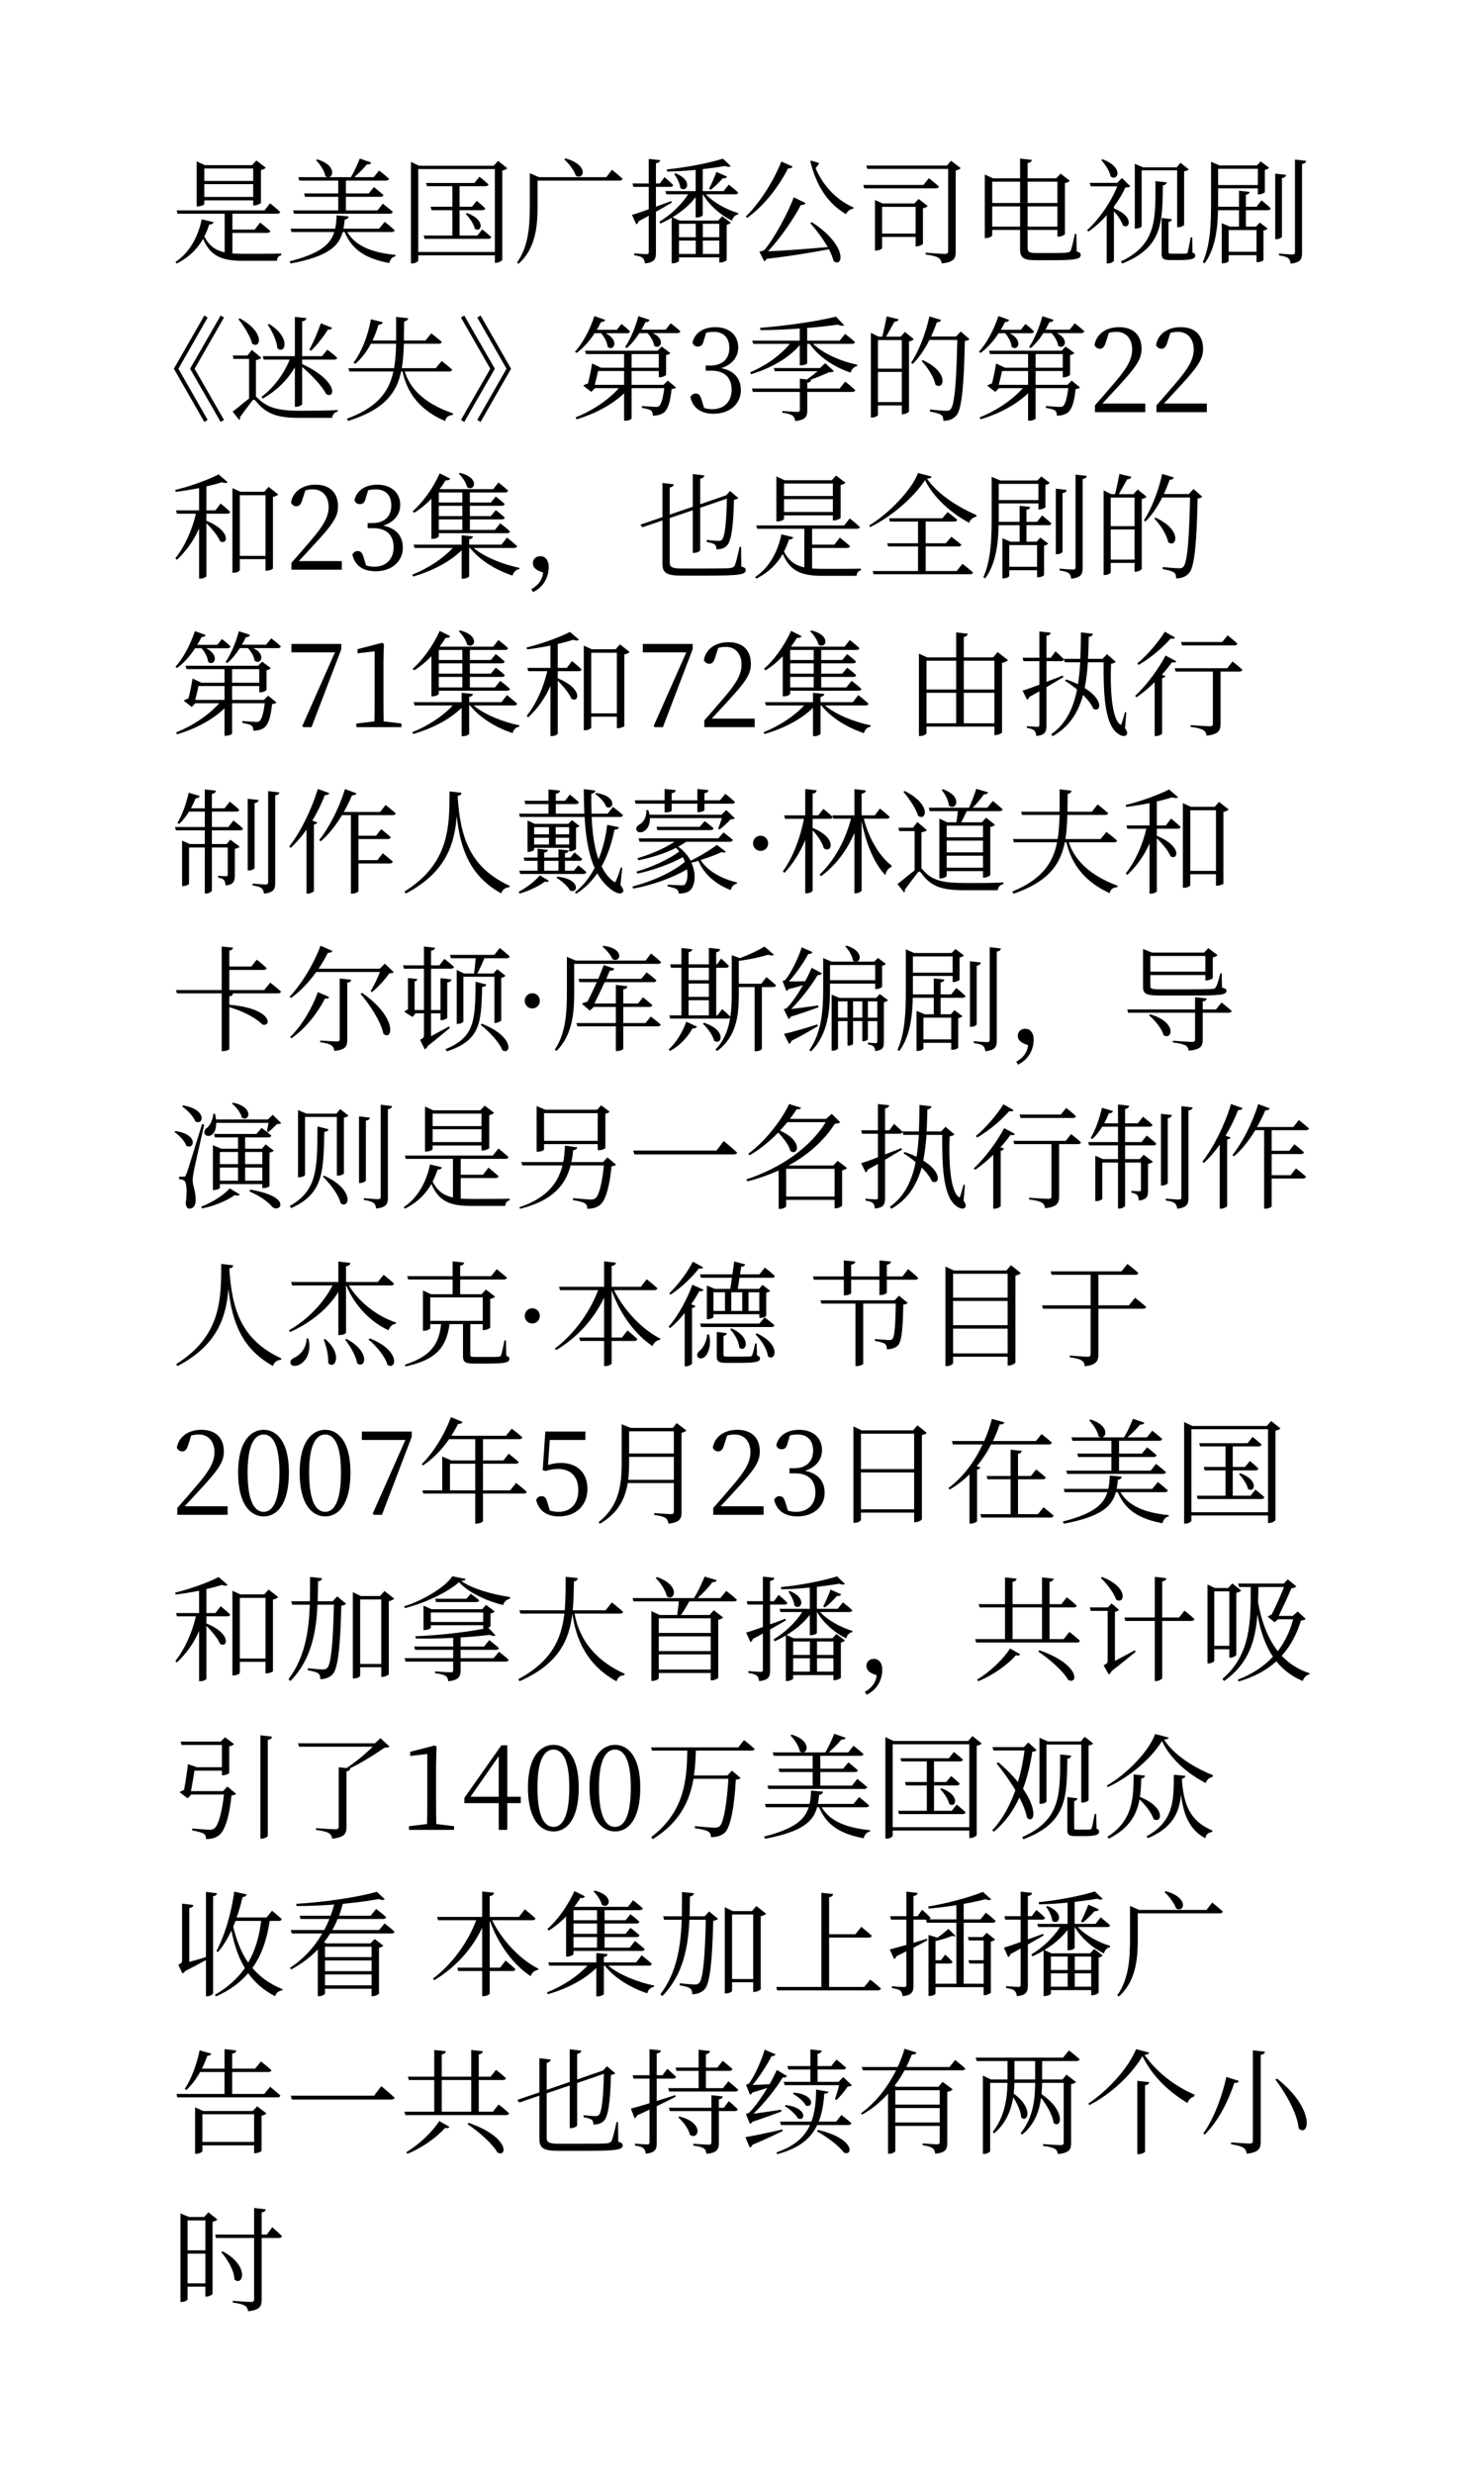<svg class="typst-doc" viewBox="0 0 130 216.56" width="130" height="216.56" xmlns="http://www.w3.org/2000/svg" xmlns:xlink="http://www.w3.org/1999/xlink" xmlns:h5="http://www.w3.org/1999/xhtml">
    <g transform="matrix(1 0 0 1 5 5)">
        <g transform="translate(10 17.29)">
            <g class="typst-text" transform="scale(0.01 -0.01)">
                <use xlink:href="#g0" x="0" fill="#000000"/>
                <use xlink:href="#g1" x="1000" fill="#000000"/>
                <use xlink:href="#g2" x="2000" fill="#000000"/>
                <use xlink:href="#g3" x="3000" fill="#000000"/>
                <use xlink:href="#g4" x="4000" fill="#000000"/>
                <use xlink:href="#g5" x="5000" fill="#000000"/>
                <use xlink:href="#g6" x="6000" fill="#000000"/>
                <use xlink:href="#g7" x="7000" fill="#000000"/>
                <use xlink:href="#g8" x="8000" fill="#000000"/>
                <use xlink:href="#g9" x="9000" fill="#000000"/>
            </g>
        </g>
        <g transform="translate(10 31.08)">
            <g class="typst-text" transform="scale(0.01 -0.01)">
                <use xlink:href="#g10" x="-500" fill="#000000"/>
                <use xlink:href="#g11" x="500" fill="#000000"/>
                <use xlink:href="#g12" x="1500" fill="#000000"/>
                <use xlink:href="#g13" x="2500" fill="#000000"/>
                <use xlink:href="#g14" x="3500" fill="#000000"/>
                <use xlink:href="#g15" x="4500" fill="#000000"/>
                <use xlink:href="#g16" x="5039" fill="#000000"/>
                <use xlink:href="#g17" x="6039" fill="#000000"/>
                <use xlink:href="#g14" x="7039" fill="#000000"/>
                <use xlink:href="#g18" x="8039" fill="#000000"/>
                <use xlink:href="#g18" x="8578" fill="#000000"/>
            </g>
        </g>
        <g transform="translate(10 44.87)">
            <g class="typst-text" transform="scale(0.01 -0.01)">
                <use xlink:href="#g19" x="0" fill="#000000"/>
                <use xlink:href="#g18" x="1000" fill="#000000"/>
                <use xlink:href="#g15" x="1539" fill="#000000"/>
                <use xlink:href="#g20" x="2078" fill="#000000"/>
                <use xlink:href="#g21" x="3078" fill="#000000"/>
                <use xlink:href="#g22" x="4078" fill="#000000"/>
                <use xlink:href="#g0" x="5078" fill="#000000"/>
                <use xlink:href="#g23" x="6078" fill="#000000"/>
                <use xlink:href="#g9" x="7078" fill="#000000"/>
                <use xlink:href="#g17" x="8078" fill="#000000"/>
            </g>
        </g>
        <g transform="translate(10 58.66)">
            <g class="typst-text" transform="scale(0.01 -0.01)">
                <use xlink:href="#g14" x="0" fill="#000000"/>
                <use xlink:href="#g24" x="1000" fill="#000000"/>
                <use xlink:href="#g25" x="1539" fill="#000000"/>
                <use xlink:href="#g20" x="2078" fill="#000000"/>
                <use xlink:href="#g19" x="3078" fill="#000000"/>
                <use xlink:href="#g24" x="4078" fill="#000000"/>
                <use xlink:href="#g18" x="4617" fill="#000000"/>
                <use xlink:href="#g20" x="5156" fill="#000000"/>
                <use xlink:href="#g26" x="6414" fill="#000000"/>
                <use xlink:href="#g27" x="7414" fill="#000000"/>
                <use xlink:href="#g28" x="8414" fill="#000000"/>
            </g>
        </g>
        <g transform="translate(10 72.45)">
            <g class="typst-text" transform="scale(0.01 -0.01)">
                <use xlink:href="#g29" x="0" fill="#000000"/>
                <use xlink:href="#g30" x="1000" fill="#000000"/>
                <use xlink:href="#g31" x="2000" fill="#000000"/>
                <use xlink:href="#g32" x="3000" fill="#000000"/>
                <use xlink:href="#g33" x="4000" fill="#000000"/>
                <use xlink:href="#g34" x="5000" fill="#000000"/>
                <use xlink:href="#g35" x="5326" fill="#000000"/>
                <use xlink:href="#g36" x="6326" fill="#000000"/>
                <use xlink:href="#g37" x="7326" fill="#000000"/>
                <use xlink:href="#g19" x="8326" fill="#000000"/>
            </g>
        </g>
        <g transform="translate(10 86.24)">
            <g class="typst-text" transform="scale(0.01 -0.01)">
                <use xlink:href="#g38" x="0" fill="#000000"/>
                <use xlink:href="#g39" x="1000" fill="#000000"/>
                <use xlink:href="#g40" x="2000" fill="#000000"/>
                <use xlink:href="#g34" x="3000" fill="#000000"/>
                <use xlink:href="#g41" x="3326" fill="#000000"/>
                <use xlink:href="#g42" x="4326" fill="#000000"/>
                <use xlink:href="#g43" x="5326" fill="#000000"/>
                <use xlink:href="#g9" x="6326" fill="#000000"/>
                <use xlink:href="#g21" x="7326" fill="#000000"/>
                <use xlink:href="#g44" x="8326" fill="#000000"/>
            </g>
        </g>
        <g transform="translate(10 100.03)">
            <g class="typst-text" transform="scale(0.01 -0.01)">
                <use xlink:href="#g45" x="0" fill="#000000"/>
                <use xlink:href="#g46" x="1000" fill="#000000"/>
                <use xlink:href="#g0" x="2000" fill="#000000"/>
                <use xlink:href="#g47" x="3000" fill="#000000"/>
                <use xlink:href="#g48" x="4000" fill="#000000"/>
                <use xlink:href="#g49" x="5000" fill="#000000"/>
                <use xlink:href="#g27" x="6000" fill="#000000"/>
                <use xlink:href="#g28" x="7000" fill="#000000"/>
                <use xlink:href="#g29" x="8000" fill="#000000"/>
                <use xlink:href="#g30" x="9000" fill="#000000"/>
            </g>
        </g>
        <g transform="translate(10 113.82)">
            <g class="typst-text" transform="scale(0.01 -0.01)">
                <use xlink:href="#g31" x="0" fill="#000000"/>
                <use xlink:href="#g50" x="1000" fill="#000000"/>
                <use xlink:href="#g51" x="2000" fill="#000000"/>
                <use xlink:href="#g34" x="3000" fill="#000000"/>
                <use xlink:href="#g52" x="3326" fill="#000000"/>
                <use xlink:href="#g53" x="4326" fill="#000000"/>
                <use xlink:href="#g54" x="5584" fill="#000000"/>
                <use xlink:href="#g55" x="6584" fill="#000000"/>
                <use xlink:href="#g56" x="7584" fill="#000000"/>
            </g>
        </g>
        <g transform="translate(10 127.61)">
            <g class="typst-text" transform="scale(0.01 -0.01)">
                <use xlink:href="#g18" x="0" fill="#000000"/>
                <use xlink:href="#g57" x="539" fill="#000000"/>
                <use xlink:href="#g57" x="1078" fill="#000000"/>
                <use xlink:href="#g24" x="1617" fill="#000000"/>
                <use xlink:href="#g58" x="2156" fill="#000000"/>
                <use xlink:href="#g59" x="3156" fill="#000000"/>
                <use xlink:href="#g60" x="3695" fill="#000000"/>
                <use xlink:href="#g18" x="4695" fill="#000000"/>
                <use xlink:href="#g15" x="5234" fill="#000000"/>
                <use xlink:href="#g61" x="5773" fill="#000000"/>
                <use xlink:href="#g62" x="6773" fill="#000000"/>
                <use xlink:href="#g1" x="7773" fill="#000000"/>
                <use xlink:href="#g2" x="8773" fill="#000000"/>
            </g>
        </g>
        <g transform="translate(10 141.4)">
            <g class="typst-text" transform="scale(0.01 -0.01)">
                <use xlink:href="#g19" x="0" fill="#000000"/>
                <use xlink:href="#g63" x="1000" fill="#000000"/>
                <use xlink:href="#g64" x="2000" fill="#000000"/>
                <use xlink:href="#g65" x="3000" fill="#000000"/>
                <use xlink:href="#g66" x="4000" fill="#000000"/>
                <use xlink:href="#g4" x="5000" fill="#000000"/>
                <use xlink:href="#g21" x="6000" fill="#000000"/>
                <use xlink:href="#g67" x="7000" fill="#000000"/>
                <use xlink:href="#g68" x="8000" fill="#000000"/>
                <use xlink:href="#g69" x="9000" fill="#000000"/>
            </g>
        </g>
        <g transform="translate(10 155.19)">
            <g class="typst-text" transform="scale(0.01 -0.01)">
                <use xlink:href="#g70" x="0" fill="#000000"/>
                <use xlink:href="#g71" x="1000" fill="#000000"/>
                <use xlink:href="#g25" x="2000" fill="#000000"/>
                <use xlink:href="#g72" x="2539" fill="#000000"/>
                <use xlink:href="#g57" x="3078" fill="#000000"/>
                <use xlink:href="#g57" x="3617" fill="#000000"/>
                <use xlink:href="#g73" x="4156" fill="#000000"/>
                <use xlink:href="#g1" x="5156" fill="#000000"/>
                <use xlink:href="#g2" x="6156" fill="#000000"/>
                <use xlink:href="#g74" x="7156" fill="#000000"/>
                <use xlink:href="#g75" x="8156" fill="#000000"/>
            </g>
        </g>
        <g transform="translate(10 168.98)">
            <g class="typst-text" transform="scale(0.01 -0.01)">
                <use xlink:href="#g76" x="0" fill="#000000"/>
                <use xlink:href="#g77" x="1000" fill="#000000"/>
                <use xlink:href="#g52" x="2258" fill="#000000"/>
                <use xlink:href="#g20" x="3258" fill="#000000"/>
                <use xlink:href="#g63" x="4258" fill="#000000"/>
                <use xlink:href="#g78" x="5258" fill="#000000"/>
                <use xlink:href="#g79" x="6258" fill="#000000"/>
                <use xlink:href="#g4" x="7258" fill="#000000"/>
                <use xlink:href="#g3" x="8258" fill="#000000"/>
            </g>
        </g>
        <g transform="translate(10 182.77)">
            <g class="typst-text" transform="scale(0.01 -0.01)">
                <use xlink:href="#g80" x="0" fill="#000000"/>
                <use xlink:href="#g48" x="1000" fill="#000000"/>
                <use xlink:href="#g67" x="2000" fill="#000000"/>
                <use xlink:href="#g22" x="3000" fill="#000000"/>
                <use xlink:href="#g81" x="4000" fill="#000000"/>
                <use xlink:href="#g82" x="5000" fill="#000000"/>
                <use xlink:href="#g83" x="6000" fill="#000000"/>
                <use xlink:href="#g84" x="7000" fill="#000000"/>
                <use xlink:href="#g85" x="8000" fill="#000000"/>
                <use xlink:href="#g86" x="9000" fill="#000000"/>
            </g>
        </g>
        <g transform="translate(10 196.56)">
            <g class="typst-text" transform="scale(0.01 -0.01)">
                <use xlink:href="#g87" x="0" fill="#000000"/>
            </g>
        </g>
        <g transform="translate(0 0)"/>
    </g>
    <defs id="glyph">
        <symbol id="g0" overflow="visible">
            <path d="M 718 754 L 718 645 L 290 645 L 290 754 Z M 290 505 L 290 617 L 718 617 L 718 505 Z M 290 475 L 718 475 L 718 431 L 729 431 C 751 431 785 447 786 453 L 786 741 C 806 745 822 753 828 761 L 746 824 L 708 783 L 295 783 L 223 816 L 223 422 L 234 422 C 261 422 290 437 290 443 Z M 536 190 L 841 190 C 855 190 865 195 868 206 C 834 237 779 281 779 281 L 731 219 L 536 219 L 536 358 L 928 358 C 943 358 952 363 954 374 C 921 405 866 449 866 449 L 817 387 L 47 387 L 55 358 L 468 358 L 468 20 C 388 37 332 76 290 159 C 308 194 322 229 333 264 C 355 263 366 270 371 284 L 267 309 C 240 177 173 26 37 -65 L 47 -78 C 158 -24 231 54 279 138 C 347 -20 449 -54 632 -54 L 926 -54 C 927 -29 940 -9 964 -6 L 964 9 C 886 7 710 7 635 7 C 599 7 566 8 536 10 Z "/>
        </symbol>
        <symbol id="g1" overflow="visible">
            <path d="M 67 387 L 76 358 L 914 358 C 928 358 938 363 941 374 C 907 404 854 446 854 446 L 807 387 L 530 387 L 530 506 L 833 506 C 847 506 856 511 859 522 C 826 551 776 591 776 591 L 730 536 L 530 536 L 530 648 L 881 648 C 896 648 906 653 908 664 C 874 695 821 736 821 736 L 774 678 L 604 678 C 645 714 687 756 714 790 C 735 788 748 795 752 806 L 652 841 C 633 792 603 726 574 678 L 378 678 C 425 680 441 786 279 834 L 268 827 C 302 793 342 735 350 688 C 359 681 368 678 375 678 L 113 678 L 122 648 L 463 648 L 463 536 L 164 536 L 172 506 L 463 506 L 463 387 Z M 932 198 C 946 198 955 203 958 213 C 924 245 870 287 870 287 L 821 227 L 509 227 C 514 252 517 279 520 307 C 541 309 552 320 554 334 L 449 344 C 447 301 444 263 436 227 L 46 227 L 53 198 L 428 198 C 394 87 301 9 37 -59 L 46 -78 C 374 -16 468 73 502 198 L 519 198 C 585 38 708 -35 910 -74 C 918 -41 937 -20 965 -14 L 965 -3 C 764 18 617 71 542 198 Z "/>
        </symbol>
        <symbol id="g2" overflow="visible">
            <path d="M 682 167 L 526 167 L 526 389 L 725 389 C 739 389 749 394 751 405 C 722 434 676 471 676 471 L 634 419 L 526 419 L 526 599 L 753 599 C 767 599 776 604 779 615 C 749 643 700 682 700 682 L 656 627 L 232 627 L 240 599 L 463 599 L 463 419 L 272 419 L 280 389 L 463 389 L 463 167 L 212 167 L 219 138 L 778 138 C 791 138 800 143 803 154 C 773 183 724 221 724 221 Z M 580 357 C 612 324 650 270 659 227 C 714 185 765 299 592 364 Z M 164 23 L 164 749 L 835 749 L 835 23 Z M 863 821 L 825 778 L 171 778 L 100 812 L 100 -77 L 112 -77 C 140 -77 164 -60 164 -51 L 164 -6 L 835 -6 L 835 -72 L 845 -72 C 869 -72 899 -53 900 -46 L 900 736 C 920 740 937 748 944 756 Z "/>
        </symbol>
        <symbol id="g3" overflow="visible">
            <path d="M 443 834 C 482 799 529 738 544 692 C 614 647 665 784 454 842 Z M 811 678 L 222 678 L 141 713 L 141 421 C 141 250 130 72 29 -70 L 43 -80 C 197 57 209 260 209 422 L 209 648 L 927 648 C 941 648 951 653 954 664 C 918 697 861 743 861 743 Z "/>
        </symbol>
        <symbol id="g4" overflow="visible">
            <path d="M 380 469 C 334 452 289 435 246 420 L 246 593 L 373 593 C 385 593 395 598 397 609 C 370 638 321 678 321 678 L 280 623 L 246 623 L 246 800 C 271 803 281 813 283 827 L 183 838 L 183 623 L 41 623 L 48 593 L 183 593 L 183 397 C 119 374 66 356 36 348 L 74 265 C 84 269 92 279 94 292 C 125 308 155 324 183 340 L 183 24 C 183 9 179 4 162 4 C 143 4 56 11 56 11 L 56 -6 C 95 -11 118 -18 130 -30 C 142 -39 147 -57 150 -77 C 236 -68 246 -36 246 18 L 246 375 C 301 406 347 433 385 455 Z M 595 270 L 595 152 L 448 152 L 448 270 Z M 801 270 L 801 152 L 657 152 L 657 270 Z M 657 6 L 657 123 L 801 123 L 801 6 Z M 448 123 L 595 123 L 595 6 L 448 6 Z M 942 528 C 955 528 964 533 967 543 C 936 572 884 613 884 613 L 839 556 L 656 556 L 656 748 C 729 757 797 766 853 776 C 874 766 893 767 902 774 L 833 840 C 722 804 512 762 341 746 L 344 727 C 425 728 512 734 594 742 L 594 556 L 329 556 L 337 528 L 528 528 C 469 437 379 350 276 288 L 286 272 C 320 287 353 304 384 323 L 384 -76 L 394 -76 C 421 -76 448 -61 448 -55 L 448 -24 L 801 -24 L 801 -69 L 811 -69 C 832 -69 865 -54 866 -47 L 866 261 C 882 264 896 272 902 279 L 827 336 L 792 298 L 453 298 L 391 327 C 472 376 542 435 594 503 L 594 325 L 604 325 C 634 325 656 340 656 345 L 656 528 L 657 528 C 717 427 815 345 912 297 C 921 328 941 348 966 352 L 967 363 C 870 392 753 453 684 528 Z M 406 706 C 429 676 456 623 460 583 C 516 537 577 648 418 712 Z M 727 568 C 760 593 799 631 831 668 C 852 665 864 673 869 683 L 776 724 C 756 670 731 613 711 577 Z "/>
        </symbol>
        <symbol id="g5" overflow="visible">
            <path d="M 345 815 C 268 624 144 441 33 333 L 46 322 C 180 418 310 573 404 756 C 425 752 438 760 443 771 Z M 598 276 C 648 220 707 142 751 66 C 546 48 346 33 228 29 C 336 144 456 318 516 435 C 538 433 552 441 557 451 L 453 502 C 408 374 283 143 197 41 C 188 32 152 26 152 26 L 195 -59 C 203 -55 210 -48 216 -37 C 438 -11 627 21 762 47 C 780 10 795 -26 803 -57 C 885 -120 930 78 612 284 Z M 608 823 L 598 817 C 653 599 751 449 911 354 C 922 378 946 399 975 402 L 977 413 C 818 481 703 617 645 757 C 659 774 670 788 676 801 Z "/>
        </symbol>
        <symbol id="g6" overflow="visible">
            <path d="M 589 610 L 63 610 L 71 580 L 698 580 C 711 580 722 585 725 596 C 691 627 637 669 637 669 Z M 227 184 L 227 418 L 521 418 L 521 184 Z M 547 487 L 511 448 L 232 448 L 165 478 L 165 36 L 175 36 C 202 36 227 50 227 57 L 227 155 L 521 155 L 521 72 L 531 72 C 552 72 584 88 585 95 L 585 405 C 605 409 621 418 627 426 Z M 831 822 L 796 780 L 89 780 L 98 750 L 806 750 L 806 32 C 806 14 799 6 777 6 C 749 6 609 17 609 17 L 609 1 C 668 -7 701 -16 721 -28 C 738 -38 746 -55 750 -77 C 860 -66 872 -30 872 24 L 872 737 C 892 740 909 749 916 757 Z "/>
        </symbol>
        <symbol id="g7" overflow="visible">
            <path d="M 192 245 L 192 422 L 436 422 L 436 245 Z M 436 639 L 436 452 L 192 452 L 192 639 Z M 763 639 L 763 452 L 502 452 L 502 639 Z M 502 245 L 502 422 L 763 422 L 763 245 Z M 929 181 L 916 181 C 901 109 887 49 878 33 C 872 24 866 20 850 18 C 830 15 782 14 716 14 L 575 14 C 514 14 502 26 502 58 L 502 216 L 763 216 L 763 157 L 773 157 C 796 157 828 173 829 180 L 829 626 C 850 630 866 638 872 646 L 791 709 L 753 668 L 502 668 L 502 801 C 527 805 537 816 539 829 L 436 841 L 436 668 L 199 668 L 127 701 L 127 145 L 138 145 C 165 145 192 161 192 168 L 192 216 L 436 216 L 436 44 C 436 -28 469 -49 570 -49 L 714 -49 C 921 -49 967 -39 967 -3 C 967 11 959 19 932 28 Z "/>
        </symbol>
        <symbol id="g8" overflow="visible">
            <path d="M 501 738 L 812 738 L 812 240 L 822 240 C 850 240 873 256 873 260 L 873 729 C 895 732 907 739 914 746 L 841 804 L 808 764 L 513 764 L 441 795 L 441 228 L 450 228 C 481 228 501 243 501 248 Z M 147 828 C 180 792 221 732 229 685 C 291 635 352 763 157 835 Z M 258 421 C 300 476 334 534 358 587 C 381 589 394 590 402 598 L 329 670 L 286 628 L 46 628 L 55 598 L 287 598 C 238 470 130 310 22 213 L 35 202 C 91 240 146 290 195 345 L 195 -77 L 205 -77 C 236 -77 258 -60 258 -52 L 258 380 C 291 343 325 295 336 256 C 395 215 442 332 258 405 Z M 622 643 C 622 315 636 90 319 -60 L 331 -78 C 691 64 681 291 687 606 C 709 609 719 620 721 633 Z M 944 151 L 930 151 C 921 96 909 38 904 21 C 900 12 897 10 888 9 C 879 8 857 8 828 8 L 765 8 C 739 8 736 12 736 25 L 736 286 C 754 289 764 298 765 310 L 676 321 L 676 10 C 676 -33 688 -48 752 -48 L 827 -48 C 943 -48 970 -35 970 -9 C 970 3 967 10 946 18 Z "/>
        </symbol>
        <symbol id="g9" overflow="visible">
            <path d="M 507 215 L 507 25 L 263 25 L 263 215 Z M 519 751 L 519 609 L 171 609 L 171 751 Z M 507 419 L 414 419 L 414 524 C 436 527 444 535 446 549 L 354 559 L 354 419 L 171 419 C 171 439 171 460 171 480 L 171 580 L 519 580 L 519 527 L 528 527 C 549 527 579 541 580 547 L 580 742 C 598 745 613 753 618 760 L 544 816 L 510 781 L 183 781 L 109 813 L 109 480 C 109 296 108 93 36 -67 L 53 -76 C 149 56 167 236 170 392 L 171 389 L 354 389 L 354 245 L 274 245 L 203 275 L 203 -76 L 212 -76 C 243 -76 263 -61 263 -56 L 263 -5 L 507 -5 L 507 -66 L 516 -66 C 544 -66 568 -52 568 -47 L 568 211 C 588 214 598 221 605 228 L 535 281 L 504 245 L 414 245 L 414 389 L 606 389 C 620 389 629 394 632 405 C 601 435 551 475 551 475 Z M 730 670 C 755 674 764 684 766 698 L 671 709 L 671 135 L 682 135 C 704 135 730 149 730 157 Z M 844 832 L 844 23 C 844 7 839 1 821 1 C 801 1 704 9 704 9 L 704 -7 C 747 -13 772 -21 786 -32 C 798 -42 803 -59 806 -79 C 896 -69 906 -37 906 16 L 906 794 C 931 797 940 807 942 821 Z "/>
        </symbol>
        <symbol id="g10" overflow="visible">
            <path d="M 563 380 L 819 828 L 790 846 L 523 380 L 790 -86 L 819 -68 Z M 705 380 L 962 828 L 933 846 L 665 380 L 933 -86 L 962 -68 Z "/>
        </symbol>
        <symbol id="g11" overflow="visible">
            <path d="M 811 778 C 781 694 742 604 710 548 L 725 537 C 774 585 830 655 872 722 C 893 720 905 728 910 738 Z M 345 766 C 383 711 425 625 430 559 C 494 501 557 648 358 772 Z M 303 119 C 424 189 519 282 583 393 L 583 47 L 596 47 C 619 47 647 62 647 71 L 647 396 C 725 328 822 231 857 158 C 937 111 967 272 647 421 L 647 460 L 928 460 C 942 460 951 465 954 476 C 921 507 867 547 867 547 L 821 490 L 647 490 L 647 795 C 673 799 681 808 684 823 L 583 834 L 583 490 L 302 490 L 310 460 L 538 460 C 487 336 402 218 291 134 Z M 88 815 C 134 757 193 666 209 600 C 279 547 330 695 101 821 Z M 242 456 C 269 460 284 468 290 475 L 206 545 L 168 496 L 39 496 L 45 466 L 182 466 L 182 119 C 141 89 80 35 38 5 L 96 -69 C 103 -63 105 -55 101 -46 C 133 0 186 67 208 98 C 217 111 226 113 240 98 C 332 -16 429 -50 616 -50 L 909 -50 C 914 -22 929 -1 959 5 L 959 18 C 843 13 750 12 636 12 C 453 12 344 32 254 126 C 250 130 246 134 242 136 Z "/>
        </symbol>
        <symbol id="g12" overflow="visible">
            <path d="M 935 356 C 949 356 958 361 961 372 C 926 404 869 448 869 448 L 817 385 L 520 385 C 531 450 536 522 538 599 L 844 599 C 858 599 868 604 870 615 C 835 646 778 690 778 690 L 727 627 L 538 627 C 539 680 539 735 540 794 C 564 798 573 808 576 822 L 470 834 C 470 760 471 691 470 627 L 263 627 C 284 670 301 716 316 765 C 338 765 349 774 353 787 L 249 813 C 223 663 165 524 97 433 L 112 423 C 165 467 211 527 249 599 L 470 599 C 468 521 464 450 452 385 L 52 385 L 61 356 L 446 356 C 407 175 305 42 39 -58 L 49 -77 C 360 20 473 161 514 356 L 526 356 C 559 209 640 32 900 -78 C 907 -40 931 -29 966 -24 L 969 -11 C 694 83 586 224 546 356 Z "/>
        </symbol>
        <symbol id="g13" overflow="visible">
            <path d="M 210 -86 L 477 380 L 210 846 L 181 828 L 437 380 L 181 -68 Z M 67 -86 L 335 380 L 67 846 L 38 828 L 295 380 L 38 -68 Z "/>
        </symbol>
        <symbol id="g14" overflow="visible">
            <path d="M 266 691 C 293 660 320 612 323 572 C 375 527 432 627 306 691 L 495 691 C 507 691 516 696 519 707 C 491 736 444 772 444 772 L 404 721 L 228 721 C 241 743 254 765 265 789 C 285 788 297 796 302 807 L 207 841 C 167 718 102 600 37 529 L 51 518 C 108 560 163 620 209 691 Z M 210 239 C 220 275 231 323 239 360 L 467 360 L 467 239 Z M 533 508 L 771 508 L 771 389 L 533 389 Z M 812 239 L 533 239 L 533 360 L 771 360 L 771 305 L 781 305 C 802 305 834 320 835 327 L 835 499 C 852 502 867 510 873 517 L 796 574 L 761 538 L 125 538 L 134 508 L 467 508 L 467 389 L 264 389 L 187 426 C 180 381 164 303 151 251 C 136 247 119 239 109 232 L 180 177 L 211 210 L 421 210 C 331 109 195 15 42 -46 L 51 -63 C 216 -13 362 65 467 165 L 467 -75 L 478 -75 C 511 -75 533 -60 533 -55 L 533 210 L 819 210 C 809 124 792 68 774 54 C 767 47 758 46 742 46 C 722 46 660 51 624 54 L 623 37 C 657 32 690 24 703 14 C 716 5 719 -13 719 -31 C 756 -31 789 -22 812 -6 C 850 20 873 91 883 202 C 903 204 916 209 922 216 L 849 276 Z M 831 722 L 619 722 C 632 744 643 765 654 788 C 675 787 686 796 690 808 L 592 840 C 566 738 520 635 476 570 L 490 561 C 530 594 568 640 601 692 L 672 692 C 699 663 726 620 730 582 C 784 540 837 638 718 692 L 933 692 C 947 692 957 697 960 708 C 927 739 876 778 876 778 Z "/>
        </symbol>
        <symbol id="g15" overflow="visible">
            <path d="M 186 695 C 210 701 231 703 251 703 C 339 703 389 652 389 561 C 389 464 325 408 225 408 L 182 408 L 182 363 L 233 363 C 351 363 409 298 409 196 C 409 97 348 26 240 26 C 217 26 193 29 168 37 L 149 99 C 136 143 125 163 95 163 C 74 163 58 152 48 132 C 70 30 149 -14 252 -14 C 393 -14 490 73 490 192 C 490 292 433 364 317 385 C 413 415 467 483 467 566 C 467 673 389 744 266 744 C 171 744 88 701 66 609 C 75 583 92 574 113 574 C 145 574 157 592 167 633 Z "/>
        </symbol>
        <symbol id="g16" overflow="visible">
            <path d="M 817 207 L 533 207 L 533 257 C 555 261 564 268 567 282 L 560 283 C 617 303 682 331 724 349 C 745 350 758 351 766 359 L 690 429 L 644 386 L 239 386 L 248 358 L 623 358 C 596 335 561 308 530 286 L 468 293 L 468 207 L 48 207 L 56 177 L 468 177 L 468 22 C 468 8 463 2 446 2 C 424 2 314 10 314 10 L 314 -5 C 362 -11 388 -20 403 -30 C 418 -41 424 -57 427 -78 C 522 -68 533 -36 533 19 L 533 177 L 927 177 C 941 177 951 182 953 193 C 920 224 865 268 865 268 Z M 925 598 C 939 598 948 603 951 614 C 918 644 864 685 864 685 L 817 626 L 532 626 L 532 737 C 632 745 725 755 801 766 C 827 754 846 754 856 761 L 784 836 C 630 797 345 755 120 738 L 122 718 C 234 718 353 724 467 732 L 467 626 L 51 626 L 59 598 L 380 598 C 299 500 174 408 32 349 L 41 332 C 217 386 370 473 467 587 L 467 410 L 477 410 C 511 410 532 424 532 429 L 532 598 L 554 598 C 635 481 772 393 913 346 C 921 377 943 399 970 403 L 971 415 C 833 443 674 511 583 598 Z "/>
        </symbol>
        <symbol id="g17" overflow="visible">
            <path d="M 152 88 L 152 352 L 361 352 L 361 88 Z M 361 631 L 361 381 L 152 381 L 152 631 Z M 388 702 L 351 661 L 223 661 C 247 702 276 754 296 791 C 316 791 328 799 333 813 L 228 838 C 219 786 203 712 190 661 L 157 661 L 90 694 L 90 -47 L 101 -47 C 128 -47 152 -31 152 -24 L 152 59 L 361 59 L 361 -18 L 371 -18 C 392 -18 423 -1 424 6 L 424 619 C 444 623 461 631 466 639 Z M 877 706 L 836 662 L 618 662 C 636 703 653 744 668 787 C 690 786 701 796 705 807 L 603 838 C 569 684 507 529 442 431 L 457 422 C 511 476 561 549 603 632 L 847 632 C 840 290 825 62 788 25 C 777 14 770 12 749 12 C 725 12 653 18 608 23 L 607 5 C 648 -2 691 -13 707 -25 C 721 -35 725 -54 725 -76 C 774 -76 813 -61 841 -27 C 888 31 906 253 913 623 C 935 625 947 631 954 639 Z M 534 448 C 584 395 643 309 655 241 C 727 184 785 346 545 455 Z "/>
        </symbol>
        <symbol id="g18" overflow="visible">
            <path d="M 118 75 C 173 135 225 190 253 221 C 410 391 461 461 461 553 C 461 666 398 744 263 744 C 159 744 66 691 49 586 C 60 567 75 555 97 555 C 123 555 138 574 150 617 L 175 694 C 199 701 222 703 241 703 C 327 703 379 640 379 548 C 379 463 332 382 225 258 C 177 202 116 130 53 60 L 53 0 L 494 0 L 494 75 Z "/>
        </symbol>
        <symbol id="g19" overflow="visible">
            <path d="M 387 519 L 308 519 L 308 729 C 359 740 405 753 444 765 C 468 757 485 756 494 766 L 415 834 C 331 790 167 729 35 698 L 39 681 C 106 689 177 701 244 714 L 244 519 L 42 519 L 50 490 L 216 490 C 183 348 121 207 36 99 L 49 86 C 132 163 198 256 244 361 L 244 -78 L 254 -78 C 285 -78 308 -62 308 -57 L 308 406 C 354 362 408 298 427 250 C 491 207 536 335 308 428 L 308 490 L 490 490 C 505 490 514 495 517 506 C 484 537 433 579 433 579 Z M 601 121 L 601 652 L 826 652 L 826 121 Z M 853 725 L 815 682 L 606 682 L 536 714 L 536 -27 L 548 -27 C 576 -27 601 -11 601 -3 L 601 92 L 826 92 L 826 -9 L 836 -9 C 858 -9 889 4 891 9 L 891 637 C 913 641 931 650 937 659 Z "/>
        </symbol>
        <symbol id="g20" overflow="visible">
            <path d="M 441 840 C 471 812 505 762 514 723 C 577 678 634 802 452 847 Z M 472 676 L 472 588 L 266 588 L 266 676 Z M 472 469 L 266 469 L 266 559 L 472 559 Z M 472 348 L 266 348 L 266 440 L 472 440 Z M 201 270 L 212 270 C 244 270 266 287 266 292 L 266 319 L 864 319 C 878 319 887 324 890 335 C 857 366 804 406 804 406 L 758 348 L 538 348 L 538 440 L 819 440 C 832 440 841 445 844 456 C 814 485 765 521 765 521 L 722 469 L 538 469 L 538 559 L 818 559 C 831 559 840 564 843 575 C 814 603 765 640 765 640 L 722 588 L 538 588 L 538 676 L 847 676 C 861 676 870 681 873 692 C 840 723 788 763 788 763 L 743 705 L 278 705 L 274 707 C 293 731 310 756 326 783 C 348 779 361 787 366 797 L 274 843 C 214 709 120 583 37 511 L 50 498 C 101 529 153 571 201 621 Z M 926 190 C 940 190 950 195 952 206 C 918 238 863 281 863 281 L 815 219 L 532 219 L 532 266 C 555 269 563 278 565 291 L 466 301 L 466 219 L 45 219 L 54 190 L 388 190 C 303 98 174 12 33 -44 L 42 -60 C 211 -10 363 68 466 170 L 466 -79 L 479 -79 C 503 -79 532 -65 532 -57 L 532 190 L 540 190 C 626 80 772 -6 912 -52 C 920 -20 943 0 971 5 L 972 16 C 833 44 667 109 571 190 Z "/>
        </symbol>
        <symbol id="g21" overflow="visible">
            <path d="M 92 -196 C 196 -146 229 -50 229 24 C 229 78 202 118 155 118 C 114 118 90 89 90 57 C 90 6 139 -11 180 -26 C 176 -69 153 -128 76 -171 Z "/>
        </symbol>
        <symbol id="g22" overflow="visible">
            <path d="M 914 200 L 901 200 C 881 109 868 56 857 34 C 849 23 841 17 818 14 C 788 11 715 10 613 10 L 394 10 C 305 10 289 25 289 64 L 289 452 L 491 520 L 491 147 L 503 147 C 528 147 556 162 556 171 L 556 542 L 790 622 C 785 403 771 287 747 263 C 739 254 732 252 714 252 C 697 252 644 257 613 260 L 613 242 C 641 238 671 230 684 220 C 694 211 698 197 698 178 C 733 178 766 186 789 210 C 827 246 846 367 852 613 C 871 615 883 621 890 627 L 817 689 L 784 652 L 777 649 L 556 573 L 556 797 C 581 801 590 811 593 825 L 491 837 L 491 551 L 289 482 L 289 719 C 312 723 323 734 325 747 L 225 759 L 225 460 L 31 394 L 49 371 L 225 431 L 225 51 C 225 -34 270 -52 397 -52 L 611 -52 C 901 -52 955 -44 955 -3 C 955 11 946 19 916 28 Z "/>
        </symbol>
        <symbol id="g23" overflow="visible">
            <path d="M 802 -12 L 531 -12 L 531 203 L 817 203 C 831 203 841 208 844 218 C 809 248 756 288 756 288 L 707 231 L 531 231 L 531 421 L 781 421 C 794 421 805 426 807 437 C 775 466 723 504 723 504 L 677 450 L 210 450 L 217 421 L 464 421 L 464 231 L 194 231 L 202 203 L 464 203 L 464 -12 L 66 -12 L 75 -40 L 918 -40 C 932 -40 943 -36 946 -25 C 910 8 853 51 853 51 Z M 464 846 C 409 698 204 487 36 387 L 45 373 C 231 463 429 635 525 784 C 597 635 750 497 912 410 C 919 435 944 458 974 464 L 976 478 C 800 554 633 666 543 796 C 568 799 581 803 583 815 Z "/>
        </symbol>
        <symbol id="g24" overflow="visible">
            <path d="M 53 729 L 53 655 L 434 655 L 148 10 L 158 0 L 229 0 L 490 683 L 490 729 Z "/>
        </symbol>
        <symbol id="g25" overflow="visible">
            <path d="M 322 51 C 321 111 320 170 320 229 L 320 572 L 324 728 L 309 739 L 93 683 L 93 647 L 243 664 L 243 229 C 243 170 242 111 241 51 L 83 32 L 83 0 L 478 0 L 478 32 Z "/>
        </symbol>
        <symbol id="g26" overflow="visible">
            <path d="M 529 34 L 529 301 L 797 301 L 797 34 Z M 202 301 L 462 301 L 462 34 L 202 34 Z M 462 582 L 462 330 L 202 330 L 202 582 Z M 797 582 L 797 330 L 529 330 L 529 582 Z M 825 658 L 786 611 L 529 611 L 529 790 C 553 794 561 804 564 818 L 462 830 L 462 611 L 208 611 L 136 644 L 136 -77 L 148 -77 C 177 -77 202 -61 202 -53 L 202 5 L 797 5 L 797 -69 L 807 -69 C 830 -69 863 -53 864 -46 L 864 563 C 888 568 908 577 916 587 Z "/>
        </symbol>
        <symbol id="g27" overflow="visible">
            <path d="M 953 130 L 941 132 C 932 97 922 64 912 32 C 908 20 903 18 894 27 C 819 94 811 369 819 555 C 840 558 855 565 861 572 L 783 639 L 744 598 L 617 598 C 621 661 622 726 624 791 C 648 794 657 804 660 818 L 555 830 C 554 751 553 673 550 598 L 405 598 L 406 595 C 378 624 332 664 332 664 L 291 608 L 253 608 L 253 800 C 277 803 287 813 290 827 L 191 838 L 191 608 L 44 608 L 52 578 L 191 578 L 191 372 C 127 348 73 328 44 320 L 83 240 C 93 244 101 255 103 265 C 135 282 163 298 191 314 L 191 21 C 191 7 187 3 172 3 C 156 3 82 9 82 9 L 82 -7 C 117 -12 136 -19 147 -30 C 158 -41 162 -57 164 -77 C 244 -69 253 -38 253 16 L 253 350 C 312 385 361 415 401 438 L 396 453 C 348 433 298 414 253 397 L 253 578 L 380 578 C 393 578 403 583 406 594 L 414 568 L 549 568 C 545 502 539 437 529 376 C 499 391 464 405 425 418 L 415 407 C 448 386 486 359 521 330 C 489 167 425 30 295 -62 L 308 -79 C 456 5 532 132 574 282 C 614 243 647 200 664 161 C 731 126 757 240 588 343 C 602 415 611 490 616 568 L 754 568 C 752 314 760 45 866 -46 C 896 -73 935 -89 955 -67 C 965 -54 960 -36 941 -7 Z "/>
        </symbol>
        <symbol id="g28" overflow="visible">
            <path d="M 899 716 C 913 716 923 721 925 732 C 893 763 840 804 840 804 L 793 746 L 432 746 L 440 716 Z M 290 836 C 240 754 141 634 49 558 L 60 545 C 170 608 280 705 341 776 C 364 771 373 775 379 785 Z M 296 627 C 244 524 136 373 30 274 L 42 262 C 98 300 152 346 201 394 L 201 -78 L 212 -78 C 237 -78 265 -62 266 -56 L 266 429 C 283 432 293 439 295 448 L 264 459 C 299 498 329 535 352 568 C 376 563 385 567 390 577 Z M 836 516 L 377 516 L 385 487 L 711 487 L 711 30 C 711 14 705 8 683 8 C 655 8 515 18 515 18 L 515 3 C 574 -5 608 -14 627 -26 C 644 -36 653 -53 655 -74 C 762 -64 778 -26 778 28 L 778 487 L 944 487 C 957 487 967 492 969 503 C 937 534 883 575 883 575 Z "/>
        </symbol>
        <symbol id="g29" overflow="visible">
            <path d="M 500 505 L 356 505 L 356 640 L 570 640 C 584 640 594 645 596 656 C 565 686 513 727 513 727 L 467 669 L 356 669 L 356 795 C 381 799 389 809 392 823 L 294 834 L 294 669 L 173 669 C 188 697 202 727 214 757 C 235 756 246 765 250 777 L 153 805 C 131 706 94 606 54 540 L 69 532 C 101 561 130 598 156 640 L 294 640 L 294 505 L 33 505 L 41 476 L 294 476 L 294 356 L 162 356 L 95 386 L 95 -12 L 105 -12 C 130 -12 156 2 156 8 L 156 326 L 294 326 L 294 -77 L 306 -77 C 329 -77 356 -61 356 -51 L 356 326 L 495 326 L 495 90 C 495 78 492 74 479 74 C 465 74 411 78 411 78 L 411 62 C 439 57 454 50 462 41 C 471 30 475 12 476 -7 C 548 1 557 32 557 83 L 557 314 C 577 317 594 326 600 333 L 518 394 L 485 356 L 356 356 L 356 476 L 604 476 C 618 476 626 481 629 492 C 597 522 545 562 545 562 Z M 730 715 C 755 718 763 728 766 742 L 670 752 L 670 125 L 682 125 C 705 125 730 138 730 148 Z M 849 819 L 849 23 C 849 8 844 2 826 2 C 807 2 713 10 713 10 L 713 -7 C 755 -12 779 -20 791 -31 C 805 -41 810 -58 812 -78 C 900 -69 911 -36 911 17 L 911 782 C 935 785 945 794 948 808 Z "/>
        </symbol>
        <symbol id="g30" overflow="visible">
            <path d="M 284 838 C 225 644 127 453 33 334 L 47 323 C 95 367 142 421 185 482 L 185 -78 L 197 -78 C 221 -78 248 -61 250 -56 L 250 527 C 267 530 277 537 280 545 L 236 561 C 278 630 315 706 346 785 C 369 783 380 791 385 802 Z M 830 637 L 512 637 C 538 683 563 732 584 783 C 606 782 619 789 623 800 L 522 837 C 469 665 380 496 296 391 L 310 380 C 378 438 441 518 496 609 L 574 609 L 574 -78 L 584 -78 C 619 -78 640 -61 640 -57 L 640 186 L 915 186 C 928 186 938 191 941 202 C 907 233 853 275 853 275 L 806 215 L 640 215 L 640 400 L 896 400 C 910 400 920 405 923 416 C 891 446 839 486 839 486 L 794 429 L 640 429 L 640 609 L 941 609 C 954 609 964 614 967 624 C 933 655 878 698 878 698 Z "/>
        </symbol>
        <symbol id="g31" overflow="visible">
            <path d="M 438 817 C 437 512 440 188 43 -60 L 55 -77 C 410 108 482 360 501 600 C 533 303 623 72 891 -76 C 903 -39 928 -25 963 -21 L 965 -10 C 619 150 531 410 509 778 C 534 782 541 791 543 805 Z "/>
        </symbol>
        <symbol id="g32" overflow="visible">
            <path d="M 714 794 C 751 769 798 722 810 682 C 877 646 914 776 722 803 Z M 53 -77 C 135 -54 224 -11 273 27 C 294 21 302 25 309 34 L 229 82 C 191 35 112 -27 42 -63 Z M 267 209 L 392 209 L 392 123 L 267 123 Z M 49 123 L 57 94 L 611 94 C 625 94 634 99 637 110 C 609 137 566 170 566 170 L 528 123 L 449 123 L 449 209 L 575 209 C 588 209 598 214 600 225 C 574 250 533 283 533 283 L 497 238 L 449 238 L 449 275 C 471 278 480 287 482 300 L 392 310 L 392 238 L 267 238 L 267 280 C 288 284 298 293 300 305 L 209 315 L 209 238 L 87 238 L 95 209 L 209 209 L 209 123 Z M 368 352 L 368 411 L 486 411 L 486 352 Z M 179 411 L 309 411 L 309 352 L 179 352 Z M 309 504 L 309 441 L 179 441 L 179 504 Z M 486 504 L 486 441 L 368 441 L 368 504 Z M 495 292 C 516 292 545 308 546 315 L 546 499 C 560 502 572 508 577 514 L 510 565 L 478 533 L 184 533 L 121 562 L 121 287 L 129 287 C 153 287 179 300 179 306 L 179 323 L 486 323 L 486 292 Z M 374 61 C 418 36 473 -12 494 -51 C 563 -83 592 50 383 70 Z M 951 149 L 938 151 C 927 110 910 64 898 39 C 890 18 886 18 870 32 C 828 64 796 108 770 160 C 828 264 862 378 883 482 C 910 483 919 490 922 503 L 819 524 C 807 425 784 320 743 223 C 706 326 689 455 683 593 L 932 593 C 946 593 955 598 958 609 C 924 640 870 681 870 681 L 823 622 L 682 622 C 680 679 679 738 680 797 C 705 800 714 812 716 824 L 614 837 C 614 762 616 690 619 622 L 369 622 L 369 706 L 545 706 C 559 706 568 711 571 722 C 540 751 492 789 492 789 L 450 735 L 369 735 L 369 796 C 394 800 404 810 406 824 L 305 834 L 305 735 L 95 735 L 102 706 L 305 706 L 305 622 L 47 622 L 55 593 L 621 593 C 631 419 655 267 709 147 C 666 65 610 -9 536 -67 L 548 -79 C 625 -30 685 31 732 100 C 761 49 796 5 839 -30 C 879 -65 934 -93 957 -64 C 965 -54 962 -38 935 -2 Z "/>
        </symbol>
        <symbol id="g33" overflow="visible">
            <path d="M 322 709 L 322 633 L 331 633 C 357 633 384 641 384 649 L 384 709 L 609 709 L 609 635 L 619 635 C 649 636 671 647 671 653 L 671 709 L 912 709 C 926 709 936 714 938 725 C 906 755 854 796 854 796 L 807 739 L 671 739 L 671 801 C 696 804 705 814 706 828 L 609 838 L 609 739 L 384 739 L 384 801 C 409 804 418 814 419 828 L 322 838 L 322 739 L 61 739 L 68 709 Z M 804 484 C 835 507 877 545 899 572 C 918 573 930 574 937 582 L 862 654 L 821 613 L 190 613 C 187 626 184 639 179 654 L 161 653 C 167 598 139 547 103 528 C 83 517 68 498 76 477 C 87 454 120 454 143 469 C 171 486 195 525 193 583 L 824 583 C 814 552 801 515 791 491 Z M 251 507 L 259 478 L 725 478 C 739 478 748 483 751 494 C 720 522 673 557 673 557 L 630 507 Z M 780 349 C 728 308 629 248 550 210 C 527 254 491 297 442 333 C 466 346 489 361 511 376 L 893 376 C 907 376 917 381 920 392 C 887 421 838 458 838 458 L 793 406 L 94 406 L 103 376 L 409 376 C 323 319 204 267 84 232 L 93 214 C 210 238 327 274 422 323 C 432 312 442 302 450 290 C 359 222 206 152 76 115 L 83 97 C 219 126 376 182 482 241 C 489 228 495 214 500 201 C 392 108 207 27 40 -16 L 47 -34 C 213 -4 393 60 518 135 C 528 75 519 25 499 2 C 493 -4 487 -5 474 -5 C 453 -5 384 -2 348 0 L 349 -15 C 380 -21 413 -30 426 -38 C 438 -46 445 -57 446 -77 C 498 -77 531 -66 550 -44 C 589 -3 601 96 557 192 C 577 197 597 203 618 209 C 670 87 773 3 901 -47 C 909 -16 929 4 955 9 L 956 20 C 825 51 700 117 637 216 C 708 238 776 264 821 286 C 841 278 850 280 858 289 Z "/>
        </symbol>
        <symbol id="g34" overflow="visible">
            <path d="M 163 296 C 201 296 229 326 229 362 C 229 399 201 429 163 429 C 125 429 97 399 97 362 C 97 326 125 296 163 296 Z "/>
        </symbol>
        <symbol id="g35" overflow="visible">
            <path d="M 293 577 L 443 577 C 457 577 466 582 468 593 C 438 623 387 664 387 664 L 342 607 L 293 607 L 293 798 C 318 802 325 811 328 826 L 228 838 L 228 607 L 44 607 L 51 577 L 217 577 C 184 411 123 243 32 117 L 46 104 C 123 186 183 283 228 391 L 228 -75 L 242 -75 C 265 -75 293 -61 293 -51 L 293 476 C 333 433 378 369 391 319 C 459 268 514 408 293 497 Z M 942 578 C 955 578 965 583 968 594 C 936 624 882 667 882 667 L 837 607 L 722 607 L 722 797 C 748 801 756 811 759 825 L 659 837 L 659 607 L 466 607 L 474 578 L 629 578 C 581 395 488 216 354 89 L 368 75 C 501 176 597 306 659 455 L 659 -75 L 671 -75 C 696 -75 722 -59 722 -49 L 722 557 C 757 373 827 191 930 83 C 936 117 952 142 983 156 L 985 167 C 874 251 782 414 741 578 Z "/>
        </symbol>
        <symbol id="g36" overflow="visible">
            <path d="M 422 830 C 452 796 483 739 486 693 C 550 641 614 774 433 836 Z M 785 517 L 785 415 L 467 415 L 467 517 Z M 467 149 L 467 254 L 785 254 L 785 149 Z M 467 386 L 785 386 L 785 283 L 467 283 Z M 565 644 C 562 613 557 577 552 546 L 472 546 L 403 579 L 403 55 L 414 55 C 441 55 467 71 467 78 L 467 119 L 785 119 L 785 62 L 795 62 C 817 62 848 78 849 85 L 849 505 C 869 509 885 517 890 525 L 812 587 L 775 546 L 594 546 C 611 576 628 612 642 644 L 931 644 C 945 644 955 649 957 660 C 924 692 871 733 871 733 L 823 674 L 695 674 C 732 711 769 756 793 791 C 815 790 826 798 830 809 L 726 839 C 711 789 686 724 663 674 L 310 674 L 318 644 Z M 88 813 C 135 758 198 668 217 603 C 288 552 338 701 100 820 Z M 246 459 C 274 463 288 471 294 478 L 210 549 L 172 499 L 45 499 L 51 469 L 186 469 L 186 125 C 144 95 79 38 36 6 L 94 -68 C 102 -62 103 -54 100 -45 C 133 2 188 72 211 103 C 221 117 230 119 243 103 C 329 -17 423 -48 622 -48 L 914 -48 C 918 -20 934 0 965 6 L 964 20 C 847 14 756 15 642 15 C 449 15 343 29 258 131 C 253 136 250 139 246 142 Z "/>
        </symbol>
        <symbol id="g37" overflow="visible">
            <path d="M 933 371 C 948 371 957 376 960 386 C 925 419 866 462 866 462 L 816 400 L 507 400 C 518 465 522 535 524 611 L 856 611 C 870 611 879 616 882 626 C 847 658 789 703 789 703 L 739 639 L 525 639 C 526 689 526 741 527 795 C 550 799 558 809 561 823 L 456 835 C 456 766 457 701 456 639 L 119 639 L 127 611 L 456 611 C 454 535 450 465 439 400 L 47 400 L 56 371 L 434 371 C 397 186 299 47 42 -60 L 52 -79 C 355 25 462 173 502 371 L 516 371 C 550 227 636 43 895 -74 C 903 -36 927 -25 962 -21 L 964 -9 C 691 92 579 241 537 371 Z "/>
        </symbol>
        <symbol id="g38" overflow="visible">
            <path d="M 815 457 L 509 457 L 509 633 L 809 633 C 823 633 834 638 836 649 C 803 681 749 723 749 723 L 702 663 L 509 663 L 509 802 C 531 806 539 814 541 828 L 442 838 L 442 457 L 42 457 L 50 428 L 442 428 L 442 -78 L 455 -78 C 480 -78 509 -66 509 -59 L 509 307 C 647 267 754 202 799 155 C 878 128 896 295 509 328 L 509 402 C 532 405 540 414 541 428 L 936 428 C 951 428 959 433 962 444 C 926 476 867 522 867 522 Z "/>
        </symbol>
        <symbol id="g39" overflow="visible">
            <path d="M 828 615 C 808 562 774 491 746 447 L 759 439 C 811 481 875 551 910 603 C 930 604 942 606 950 613 L 871 688 L 827 644 L 291 644 C 321 688 348 735 373 784 C 394 781 407 789 412 799 L 308 845 C 242 669 133 500 37 398 L 49 387 C 128 444 204 522 270 615 Z M 284 439 C 242 316 151 152 42 46 L 52 34 C 187 127 291 272 347 383 C 371 379 379 385 384 396 Z M 476 29 C 476 12 470 7 451 7 C 427 7 305 15 305 15 L 305 0 C 358 -7 386 -16 403 -28 C 419 -38 425 -55 429 -76 C 531 -66 542 -32 542 23 L 542 522 C 565 525 575 533 577 547 L 476 558 Z M 658 424 C 736 332 837 184 859 73 C 940 8 986 214 672 432 Z "/>
        </symbol>
        <symbol id="g40" overflow="visible">
            <path d="M 433 138 C 378 108 321 77 276 53 L 276 253 L 359 253 L 359 194 L 370 194 C 392 194 418 208 418 214 L 418 523 C 443 527 453 536 455 550 L 359 561 L 359 282 L 276 282 L 276 644 L 451 644 C 465 644 475 649 477 660 C 445 690 393 730 393 730 L 349 673 L 276 673 L 276 801 C 298 804 309 813 311 827 L 214 838 L 214 673 L 31 673 L 38 644 L 214 644 L 214 282 L 132 282 L 132 532 C 148 535 155 543 156 553 L 74 562 L 74 288 C 61 282 48 273 40 267 L 114 221 L 140 253 L 214 253 L 214 63 C 214 42 209 36 180 21 L 221 -62 C 230 -58 241 -48 247 -33 C 328 30 401 93 441 125 Z M 666 530 C 663 196 663 47 403 -61 L 414 -80 C 717 18 714 180 724 485 C 747 485 757 493 761 505 Z M 710 153 C 780 98 873 3 901 -70 C 977 -117 1010 49 721 162 Z M 830 765 L 442 765 L 450 735 L 667 735 C 664 692 658 637 653 602 L 564 602 L 501 633 L 501 161 L 511 161 C 535 161 559 175 559 181 L 559 573 L 831 573 L 831 169 L 840 169 C 860 169 890 185 891 191 L 891 564 C 908 567 923 575 928 582 L 856 639 L 822 602 L 681 602 C 701 638 725 690 743 735 L 939 735 C 953 735 962 740 965 751 C 931 783 878 825 878 825 Z "/>
        </symbol>
        <symbol id="g41" overflow="visible">
            <path d="M 452 836 C 485 810 525 763 540 727 C 609 690 653 819 462 844 Z M 939 686 C 953 686 963 691 965 702 C 931 734 877 777 877 777 L 829 715 L 217 715 L 140 748 L 140 437 C 140 262 131 79 34 -65 L 49 -76 C 194 66 204 273 204 438 L 204 686 Z M 829 168 L 634 168 L 634 309 L 861 309 C 876 309 885 314 888 325 C 857 354 807 393 807 393 L 763 339 L 634 339 L 634 463 C 659 466 667 476 670 490 L 569 502 L 569 339 L 381 339 C 408 392 442 463 471 526 L 898 526 C 913 526 922 531 924 542 C 891 572 839 612 839 612 L 791 555 L 485 555 C 497 582 507 606 516 627 C 538 623 551 632 556 644 L 463 676 C 452 645 434 601 415 555 L 242 555 L 249 526 L 402 526 C 374 465 344 401 320 355 C 302 351 283 344 271 337 L 341 277 L 375 309 L 569 309 L 569 168 L 223 168 L 232 139 L 569 139 L 569 -77 L 579 -77 C 612 -77 634 -61 634 -57 L 634 139 L 935 139 C 949 139 959 144 962 155 C 928 185 875 225 875 225 Z "/>
        </symbol>
        <symbol id="g42" overflow="visible">
            <path d="M 44 -76 C 120 -36 191 33 241 122 C 261 119 274 126 280 136 L 186 180 C 150 79 90 -11 31 -64 Z M 331 162 C 371 126 418 62 430 13 C 496 -32 544 105 342 170 Z M 206 368 L 384 368 L 384 235 L 206 235 Z M 384 652 L 384 543 L 206 543 L 206 652 Z M 206 514 L 384 514 L 384 397 L 206 397 Z M 843 512 L 646 512 L 646 712 C 737 724 839 746 903 766 C 927 757 946 758 954 766 L 871 838 C 823 807 734 765 655 736 L 584 762 L 584 415 C 584 349 581 284 572 223 C 545 252 500 290 500 290 L 459 235 L 448 235 L 448 652 L 535 652 C 547 652 557 657 559 668 C 534 696 491 732 491 732 L 455 682 L 448 682 L 448 788 C 471 791 480 801 483 815 L 384 826 L 384 682 L 206 682 L 206 788 C 227 792 236 801 239 814 L 143 825 L 143 682 L 45 682 L 52 652 L 143 652 L 143 235 L 37 235 L 45 207 L 547 207 C 559 207 568 210 571 217 C 555 113 519 17 442 -64 L 456 -77 C 628 50 646 241 646 415 L 646 483 L 785 483 L 785 -79 L 794 -79 C 827 -79 848 -63 848 -58 L 848 483 L 947 483 C 960 483 969 488 972 499 C 940 529 888 570 888 570 Z "/>
        </symbol>
        <symbol id="g43" overflow="visible">
            <path d="M 82 203 C 90 206 96 213 102 224 C 201 254 294 288 344 306 L 341 322 C 253 309 165 298 105 291 C 192 378 287 502 337 589 C 357 586 370 594 375 603 L 284 652 C 271 620 251 577 227 534 C 174 532 123 532 85 532 C 147 600 217 701 255 773 C 276 771 287 780 292 789 L 197 831 C 174 754 107 608 53 546 C 47 541 29 536 29 536 L 63 449 C 70 452 78 458 84 466 C 128 476 172 489 208 499 C 164 423 112 345 67 300 C 59 293 40 290 40 290 Z M 334 156 C 219 119 98 85 42 73 L 86 -14 C 96 -10 104 -1 107 12 C 208 63 285 109 339 142 Z M 841 676 L 841 543 L 445 543 L 445 676 Z M 841 513 L 841 465 L 850 465 C 870 465 900 479 901 485 L 901 670 C 916 672 929 679 934 686 L 865 738 L 833 706 L 681 706 C 719 717 727 803 590 846 L 579 838 C 608 809 641 757 646 715 C 652 710 658 707 664 706 L 457 706 L 385 737 L 385 463 C 385 280 372 86 264 -69 L 279 -80 C 432 72 445 294 445 464 L 445 513 Z M 777 215 L 777 358 L 859 358 L 859 215 Z M 647 215 L 647 358 L 728 358 L 728 215 Z M 515 215 L 515 358 L 598 358 L 598 215 Z M 880 422 L 850 388 L 527 388 L 459 417 L 459 -74 L 468 -74 C 495 -74 515 -59 515 -54 L 515 185 L 598 185 L 598 -30 L 606 -30 C 630 -30 647 -18 647 -13 L 647 185 L 728 185 L 728 9 L 736 9 C 760 9 777 22 777 26 L 777 185 L 859 185 L 859 9 C 859 -3 856 -8 843 -8 C 830 -8 777 -3 777 -3 L 777 -19 C 805 -23 818 -29 827 -38 C 836 -47 839 -61 841 -77 C 908 -70 917 -45 917 3 L 917 350 C 934 353 948 361 953 368 Z "/>
        </symbol>
        <symbol id="g44" overflow="visible">
            <path d="M 733 755 L 733 618 L 251 618 L 251 755 Z M 573 409 C 873 408 918 414 918 451 C 918 465 908 471 879 478 L 876 603 L 864 603 C 849 541 837 501 825 483 C 819 472 813 468 791 466 C 761 464 678 463 575 463 L 341 463 C 260 463 251 469 251 493 L 251 588 L 733 588 L 733 541 L 743 541 C 764 541 797 556 798 562 L 798 742 C 817 746 834 755 840 763 L 759 824 L 723 785 L 264 785 L 187 817 L 187 486 C 187 420 218 409 344 409 Z M 239 236 C 290 194 351 121 367 62 C 442 13 490 175 250 244 Z M 826 287 L 710 287 L 710 357 C 732 360 742 368 745 383 L 643 394 L 643 287 L 49 287 L 57 258 L 643 258 L 643 25 C 643 9 637 3 615 3 C 590 3 449 13 449 13 L 449 -2 C 508 -9 540 -18 560 -28 C 577 -39 584 -54 588 -74 C 696 -64 710 -31 710 23 L 710 258 L 937 258 C 951 258 962 263 964 274 C 929 305 875 348 875 348 Z "/>
        </symbol>
        <symbol id="g45" overflow="visible">
            <path d="M 532 842 C 568 814 610 762 618 720 C 683 676 732 810 542 850 Z M 96 816 C 140 787 193 732 210 687 C 280 644 323 788 105 826 Z M 28 592 C 70 565 117 516 132 473 C 202 433 243 573 37 601 Z M 270 662 C 146 260 146 260 132 224 C 124 203 121 202 110 202 L 69 202 L 69 180 C 91 178 103 176 115 166 C 135 151 141 69 127 -29 C 129 -60 141 -78 159 -78 C 192 -78 212 -52 214 -10 C 217 72 189 119 188 165 C 188 190 192 222 199 255 C 208 303 261 533 289 659 Z M 270 -76 C 382 -54 491 -6 555 40 C 579 34 595 37 601 46 L 512 100 C 465 45 363 -23 263 -60 Z M 798 418 L 798 312 L 647 312 L 647 418 Z M 647 167 L 647 282 L 798 282 L 798 167 Z M 426 282 L 585 282 L 585 167 L 426 167 Z M 585 418 L 585 312 L 426 312 L 426 418 Z M 438 447 L 365 478 L 365 85 L 375 85 C 406 85 426 100 426 104 L 426 137 L 798 137 L 798 102 L 808 102 C 837 102 861 117 861 121 L 861 413 C 881 417 892 423 898 430 L 827 485 L 795 447 L 647 447 L 647 546 L 851 546 C 865 546 874 551 877 562 C 844 592 792 629 792 629 L 746 576 L 375 576 L 383 546 L 585 546 L 585 447 Z M 685 73 C 782 31 849 -19 885 -62 C 951 -122 1071 25 692 89 Z M 889 744 L 847 703 L 392 703 C 391 718 388 734 384 752 L 369 753 C 362 689 335 641 302 621 C 248 547 395 511 394 673 L 853 673 C 847 647 841 617 838 600 L 851 593 C 873 610 907 642 926 662 C 945 663 956 664 963 672 Z "/>
        </symbol>
        <symbol id="g46" overflow="visible">
            <path d="M 835 832 L 835 27 C 835 11 830 5 811 5 C 790 5 687 14 687 14 L 687 -2 C 733 -8 758 -17 773 -28 C 787 -39 792 -56 795 -77 C 888 -67 898 -34 898 21 L 898 793 C 922 796 932 806 935 820 Z M 645 730 L 645 147 L 657 147 C 678 147 705 161 705 170 L 705 693 C 729 696 738 705 740 719 Z M 281 642 C 280 269 280 82 38 -55 L 51 -73 C 337 54 333 253 341 595 C 364 595 374 605 378 617 Z M 328 203 C 389 144 467 46 484 -31 C 561 -86 610 89 339 211 Z M 111 785 L 111 197 L 121 197 C 152 197 172 212 172 217 L 172 725 L 451 725 L 451 211 L 461 211 C 489 211 513 226 513 231 L 513 719 C 535 722 546 729 553 736 L 480 794 L 447 754 L 184 754 Z "/>
        </symbol>
        <symbol id="g47" overflow="visible">
            <path d="M 736 758 L 736 516 L 266 516 L 266 758 Z M 266 487 L 736 487 L 736 434 L 746 434 C 778 434 803 449 803 454 L 803 754 C 823 757 833 762 840 771 L 766 827 L 732 788 L 278 788 L 201 820 L 201 421 L 212 421 C 245 421 266 435 266 442 Z M 821 371 L 783 330 L 505 330 C 513 363 518 398 521 434 C 541 436 553 442 557 459 L 449 474 C 447 424 443 376 434 330 L 67 330 L 76 301 L 427 301 C 388 142 287 14 49 -66 L 57 -79 C 342 -7 454 128 499 301 L 790 301 C 776 154 748 38 717 14 C 705 5 695 2 675 2 C 651 2 567 10 520 14 L 519 -3 C 561 -9 609 -20 624 -32 C 640 -41 645 -59 645 -79 C 691 -79 730 -68 758 -44 C 806 -6 842 125 857 293 C 877 294 890 300 897 307 Z "/>
        </symbol>
        <symbol id="g48" overflow="visible">
            <path d="M 47 431 L 57 397 L 927 397 C 943 397 954 401 957 413 C 913 455 840 514 840 514 L 777 431 Z "/>
        </symbol>
        <symbol id="g49" overflow="visible">
            <path d="M 387 28 L 387 271 L 811 271 L 811 28 Z M 838 341 L 800 300 L 408 300 C 585 396 721 522 814 666 C 841 668 852 670 860 679 L 786 752 L 737 708 L 420 708 C 441 737 462 765 479 793 C 505 790 513 794 517 805 L 413 838 C 340 685 195 504 55 403 L 67 390 C 155 439 242 511 317 588 C 360 543 411 479 424 427 C 490 379 540 514 333 605 C 355 630 377 654 397 679 L 733 679 C 601 461 343 279 38 178 L 47 161 C 146 186 237 219 321 256 L 321 -80 L 333 -80 C 365 -80 387 -62 387 -56 L 387 -1 L 811 -1 L 811 -75 L 821 -75 C 844 -75 876 -58 877 -52 L 877 257 C 898 261 914 270 920 278 Z "/>
        </symbol>
        <symbol id="g50" overflow="visible">
            <path d="M 185 164 C 185 79 128 17 73 -6 C 52 -17 38 -36 47 -58 C 57 -81 95 -80 126 -63 C 173 -37 232 35 202 164 Z M 335 155 C 359 99 379 16 375 -50 C 432 -115 508 26 349 159 Z M 523 155 C 565 101 619 14 628 -52 C 698 -108 753 46 535 161 Z M 728 156 C 793 102 874 9 894 -66 C 971 -119 1016 57 740 165 Z M 926 629 C 940 629 949 634 952 645 C 917 678 860 722 860 722 L 810 659 L 531 659 L 531 797 C 558 800 567 811 569 826 L 464 838 L 464 659 L 50 659 L 59 629 L 413 629 C 335 477 199 332 31 236 L 41 221 C 224 303 371 424 464 571 L 464 195 L 477 195 C 504 195 531 207 531 215 L 531 629 L 533 629 C 609 448 746 310 904 236 C 914 269 939 291 967 293 L 969 304 C 808 357 645 481 556 629 Z "/>
        </symbol>
        <symbol id="g51" overflow="visible">
            <path d="M 269 524 L 729 524 L 729 319 L 269 319 Z M 932 148 L 919 148 C 908 89 896 35 889 18 C 884 9 881 6 869 5 C 854 3 816 3 769 3 L 664 3 C 624 3 620 7 620 23 L 620 282 L 620 290 L 729 290 L 729 238 L 739 238 C 762 238 793 254 794 261 L 794 511 C 815 515 831 523 837 531 L 756 593 L 719 552 L 531 552 L 531 681 L 914 681 C 928 681 938 686 941 697 C 906 728 851 771 851 771 L 802 710 L 531 710 L 531 802 C 554 805 564 815 566 829 L 465 840 L 465 710 L 67 710 L 76 681 L 465 681 L 465 552 L 275 552 L 205 585 L 205 232 L 214 232 C 241 232 269 247 269 254 L 269 290 L 364 290 C 345 106 266 7 47 -65 L 51 -80 C 308 -26 410 77 438 290 L 556 290 L 556 10 C 556 -40 572 -55 653 -55 L 767 -55 C 932 -55 962 -44 962 -15 C 962 -1 956 6 935 14 Z "/>
        </symbol>
        <symbol id="g52" overflow="visible">
            <path d="M 906 588 C 920 588 930 593 933 604 C 898 638 839 683 839 683 L 788 617 L 532 617 L 532 799 C 559 803 567 814 570 828 L 466 840 L 466 617 L 71 617 L 80 588 L 414 588 C 342 398 206 205 34 76 L 46 63 C 235 175 378 338 466 522 L 466 173 L 248 173 L 256 143 L 466 143 L 466 -77 L 479 -77 C 504 -77 532 -62 532 -53 L 532 143 L 732 143 C 745 143 754 148 757 159 C 725 191 671 235 671 235 L 623 173 L 532 173 L 532 586 C 609 371 741 197 890 98 C 902 129 927 150 956 153 L 959 163 C 805 240 643 405 553 588 Z "/>
        </symbol>
        <symbol id="g53" overflow="visible">
            <path d="M 676 406 L 580 406 L 580 569 L 676 569 Z M 826 569 L 826 406 L 731 406 L 731 569 Z M 424 569 L 525 569 L 525 406 L 424 406 Z M 306 726 L 314 696 L 586 696 C 581 660 576 626 571 599 L 436 599 L 366 628 L 366 334 L 375 334 C 405 334 424 348 424 352 L 424 377 L 826 377 L 826 345 L 836 345 C 863 345 886 358 886 363 L 886 566 C 905 569 915 574 921 582 L 853 634 L 824 599 L 637 599 C 642 627 647 662 652 696 L 935 696 C 950 696 959 701 962 712 C 928 744 874 785 874 785 L 827 726 L 657 726 L 667 793 C 686 793 698 800 702 813 L 605 839 C 601 805 596 764 590 726 Z M 826 295 L 307 295 L 315 265 L 932 265 C 946 265 955 270 958 281 C 925 311 872 349 872 349 Z M 570 245 C 608 206 648 139 650 85 C 708 33 768 171 581 253 Z M 243 837 C 203 755 118 638 37 560 L 48 548 C 146 612 243 708 297 778 C 319 773 328 777 334 788 Z M 239 635 C 201 527 121 370 31 267 L 43 255 C 90 293 134 339 172 388 L 172 -79 L 185 -79 C 209 -79 235 -62 236 -56 L 236 431 C 253 434 263 440 267 449 L 229 464 C 257 504 281 544 300 579 C 323 576 332 581 338 591 Z M 368 200 C 367 143 333 80 304 57 C 285 43 274 21 286 3 C 300 -18 335 -11 353 9 C 381 39 406 106 386 199 Z M 802 121 L 789 121 C 780 74 770 32 763 19 C 759 10 755 8 745 7 C 732 6 696 6 651 6 L 551 6 C 516 6 512 9 512 22 L 512 187 C 530 190 540 200 541 211 L 453 222 L 453 10 C 453 -35 466 -49 542 -49 L 650 -49 C 802 -49 832 -38 832 -10 C 832 2 826 8 806 16 Z M 792 201 C 840 154 894 73 901 9 C 967 -44 1021 111 804 209 Z "/>
        </symbol>
        <symbol id="g54" overflow="visible">
            <path d="M 753 499 L 103 499 L 112 470 L 410 470 L 410 -77 L 421 -77 C 455 -77 478 -61 478 -56 L 478 470 L 763 470 C 760 289 754 181 734 161 C 727 153 721 151 703 151 C 684 151 619 157 581 160 L 581 143 C 616 138 654 128 667 118 C 682 108 685 90 685 70 C 724 70 759 81 781 103 C 816 138 825 252 829 461 C 849 464 861 469 868 476 L 791 539 Z M 822 708 L 685 708 L 685 811 C 710 814 719 824 721 838 L 620 848 L 620 708 L 372 708 L 372 811 C 397 814 406 824 408 838 L 308 848 L 308 708 L 38 708 L 45 679 L 308 679 L 308 542 L 318 542 C 342 542 372 553 372 562 L 372 679 L 620 679 L 620 545 L 631 545 C 661 546 685 559 685 568 L 685 679 L 933 679 C 947 679 957 684 959 695 C 929 726 871 772 871 772 Z "/>
        </symbol>
        <symbol id="g55" overflow="visible">
            <path d="M 265 34 L 265 251 L 743 251 L 743 34 Z M 743 493 L 743 281 L 265 281 L 265 493 Z M 743 731 L 743 522 L 265 522 L 265 731 Z M 772 806 L 732 760 L 271 760 L 198 794 L 198 -77 L 211 -77 C 240 -77 265 -59 265 -50 L 265 5 L 743 5 L 743 -72 L 753 -72 C 778 -72 809 -54 811 -46 L 811 715 C 833 719 851 728 859 737 Z "/>
        </symbol>
        <symbol id="g56" overflow="visible">
            <path d="M 806 455 L 538 455 L 538 722 L 862 722 C 876 722 885 727 888 738 C 852 772 792 817 792 817 L 740 752 L 120 752 L 128 722 L 470 722 L 470 455 L 45 455 L 52 425 L 470 425 L 470 29 C 470 12 464 5 443 5 C 416 5 287 15 287 15 L 287 0 C 343 -7 374 -16 393 -29 C 409 -38 417 -57 419 -78 C 524 -68 538 -28 538 26 L 538 425 L 930 425 C 944 425 954 430 956 441 C 920 474 859 521 859 521 Z "/>
        </symbol>
        <symbol id="g57" overflow="visible">
            <path d="M 130 371 C 130 630 199 703 271 703 C 341 703 409 630 409 371 C 409 100 341 26 271 26 C 199 26 130 99 130 371 Z M 271 744 C 157 744 47 642 47 371 C 47 88 157 -14 271 -14 C 384 -14 492 88 492 371 C 492 642 384 744 271 744 Z "/>
        </symbol>
        <symbol id="g58" overflow="visible">
            <path d="M 286 214 L 286 447 L 507 447 L 507 214 Z M 813 214 L 575 214 L 575 447 L 862 447 C 875 447 886 452 888 462 C 855 493 800 535 800 535 L 754 476 L 575 476 L 575 662 L 893 662 C 907 662 917 667 920 678 C 883 712 827 754 827 754 L 776 692 L 298 692 C 319 725 339 760 357 796 C 379 793 391 802 396 813 L 294 855 C 233 689 132 535 38 443 L 49 432 C 132 487 211 565 278 662 L 507 662 L 507 476 L 298 476 L 218 510 L 218 214 L 44 214 L 52 186 L 507 186 L 507 -77 L 518 -77 C 553 -77 575 -60 575 -55 L 575 186 L 932 186 C 947 186 956 191 958 202 C 923 234 865 279 865 279 Z "/>
        </symbol>
        <symbol id="g59" overflow="visible">
            <path d="M 160 655 L 472 655 L 472 729 L 121 729 L 98 390 L 126 384 C 160 396 199 401 235 401 C 340 401 410 337 410 217 C 410 101 348 26 236 26 C 209 26 186 30 161 37 L 141 102 C 128 149 116 163 88 163 C 66 163 49 152 41 130 C 64 34 135 -14 241 -14 C 392 -14 490 85 490 226 C 490 372 396 454 258 454 C 217 454 181 448 145 436 Z "/>
        </symbol>
        <symbol id="g60" overflow="visible">
            <path d="M 308 306 C 314 353 316 401 316 449 L 316 507 L 708 507 L 708 306 Z M 708 731 L 708 537 L 316 537 L 316 731 Z M 733 803 L 699 761 L 329 761 L 251 793 L 251 448 C 251 245 220 70 48 -65 L 61 -78 C 221 15 282 142 304 278 L 708 278 L 708 30 C 708 13 704 6 682 6 C 657 6 536 15 536 15 L 536 -1 C 588 -8 618 -17 635 -28 C 650 -38 657 -56 661 -77 C 763 -67 775 -32 775 22 L 775 718 C 795 721 811 730 818 738 Z "/>
        </symbol>
        <symbol id="g61" overflow="visible">
            <path d="M 269 48 L 269 371 L 735 371 L 735 48 Z M 735 710 L 735 400 L 269 400 L 269 710 Z M 764 783 L 725 739 L 275 739 L 203 774 L 203 -70 L 214 -70 C 245 -70 269 -53 269 -43 L 269 19 L 735 19 L 735 -65 L 745 -65 C 770 -65 802 -46 803 -39 L 803 698 C 823 702 839 709 846 717 Z "/>
        </symbol>
        <symbol id="g62" overflow="visible">
            <path d="M 284 426 C 334 486 376 551 409 616 L 915 616 C 929 616 938 621 941 632 C 907 664 851 707 851 707 L 802 646 L 425 646 C 449 695 469 744 484 791 C 511 790 520 796 525 809 L 416 840 C 400 777 378 711 349 646 L 66 646 L 74 616 L 335 616 C 267 472 168 332 35 234 L 46 221 C 111 259 170 304 220 355 L 220 -77 L 233 -77 C 257 -77 285 -61 286 -56 L 286 396 C 303 399 313 405 316 414 Z M 820 6 L 645 6 L 645 311 L 862 311 C 876 311 885 316 888 327 C 856 357 804 397 804 397 L 758 340 L 645 340 L 645 534 C 668 538 676 547 677 560 L 580 570 L 580 340 L 370 340 L 378 311 L 580 311 L 580 6 L 315 6 L 323 -24 L 931 -24 C 944 -24 954 -19 957 -8 C 923 24 868 66 868 66 Z "/>
        </symbol>
        <symbol id="g63" overflow="visible">
            <path d="M 415 622 L 283 622 C 285 682 285 740 286 796 C 311 800 318 810 321 824 L 216 835 C 216 766 216 694 215 622 L 51 622 L 60 592 L 214 592 C 206 364 172 129 27 -60 L 44 -76 C 230 112 271 361 281 592 L 425 592 C 418 277 402 73 367 39 C 355 28 348 25 327 25 C 306 25 238 32 197 36 L 196 18 C 234 12 274 2 289 -10 C 302 -21 306 -38 306 -60 C 350 -60 389 -45 417 -14 C 462 40 482 239 490 583 C 511 586 524 592 532 600 L 454 665 Z M 655 73 L 655 638 L 840 638 L 840 73 Z M 868 712 L 829 668 L 660 668 L 591 702 L 591 -53 L 603 -53 C 631 -53 655 -37 655 -30 L 655 45 L 840 45 L 840 -40 L 850 -40 C 872 -40 904 -23 906 -16 L 906 623 C 927 627 946 636 953 645 Z "/>
        </symbol>
        <symbol id="g64" overflow="visible">
            <path d="M 274 441 L 274 524 L 733 524 L 733 441 Z M 824 124 L 535 124 L 535 197 L 845 197 C 859 197 868 202 871 212 C 838 242 786 282 786 282 L 741 226 L 535 226 L 535 305 C 629 311 717 319 790 328 C 813 317 832 317 841 324 L 778 390 L 771 389 C 785 393 796 400 797 404 L 797 515 C 814 518 829 526 834 533 L 758 590 L 724 553 L 280 553 L 210 584 L 210 370 L 219 370 C 245 370 274 383 274 390 L 274 412 L 733 412 L 733 383 L 743 383 L 744 383 C 591 353 343 323 139 316 L 142 296 C 249 294 363 296 470 302 L 470 226 L 129 226 L 136 197 L 470 197 L 470 124 L 45 124 L 52 94 L 470 94 L 470 19 C 470 5 465 0 447 0 C 424 0 311 8 311 8 L 311 -8 C 362 -13 388 -22 404 -32 C 419 -42 425 -59 427 -78 C 521 -69 535 -34 535 17 L 535 94 L 931 94 C 945 94 953 99 956 110 C 924 140 871 180 871 180 Z M 586 644 L 312 644 L 320 615 L 673 615 C 686 615 696 620 698 630 C 669 656 624 688 624 688 Z M 462 841 C 407 751 209 630 41 578 L 46 562 C 227 607 424 703 521 789 C 601 702 753 627 908 589 C 913 614 936 637 967 644 L 968 659 C 806 683 633 733 540 800 C 565 802 577 806 579 818 Z "/>
        </symbol>
        <symbol id="g65" overflow="visible">
            <path d="M 932 514 C 947 514 956 519 958 530 C 921 564 860 612 860 612 L 805 543 L 517 543 C 525 625 526 710 528 796 C 551 800 559 810 562 825 L 455 836 C 455 734 455 636 447 543 L 50 543 L 59 514 L 444 514 C 418 291 332 96 40 -60 L 51 -78 C 394 73 486 280 514 513 C 543 313 623 74 901 -79 C 911 -41 935 -28 970 -24 L 972 -13 C 675 123 569 325 533 514 Z "/>
        </symbol>
        <symbol id="g66" overflow="visible">
            <path d="M 244 826 C 284 787 330 720 341 666 C 410 616 467 762 255 834 Z M 726 473 L 726 345 L 271 345 L 271 473 Z M 271 24 L 271 157 L 726 157 L 726 24 Z M 271 315 L 726 315 L 726 186 L 271 186 Z M 810 650 L 611 650 C 660 693 710 746 740 789 C 762 788 775 796 779 807 L 672 838 C 651 782 614 707 580 650 L 42 650 L 49 621 L 447 621 C 443 582 437 536 432 502 L 278 502 L 206 536 L 206 -75 L 216 -75 C 245 -75 271 -59 271 -51 L 271 -6 L 726 -6 L 726 -70 L 736 -70 C 759 -70 791 -54 792 -47 L 792 460 C 812 464 828 472 835 480 L 753 544 L 716 502 L 466 502 C 489 536 516 580 538 621 L 930 621 C 944 621 953 625 955 636 C 920 669 862 713 862 713 Z "/>
        </symbol>
        <symbol id="g67" overflow="visible">
            <path d="M 69 -78 C 203 -24 331 71 399 149 C 422 144 431 148 437 158 L 348 209 C 292 119 175 5 59 -64 Z M 595 182 C 686 122 812 14 858 -67 C 945 -112 965 69 605 193 Z M 370 568 L 628 568 L 628 291 L 370 291 Z M 818 291 L 694 291 L 694 568 L 906 568 C 920 568 929 573 932 584 C 899 616 845 657 845 657 L 798 597 L 694 597 L 694 792 C 718 796 727 806 730 820 L 628 831 L 628 597 L 370 597 L 370 792 C 394 796 403 806 406 820 L 304 831 L 304 597 L 73 597 L 82 568 L 304 568 L 304 291 L 43 291 L 51 261 L 934 261 C 949 261 957 266 960 277 C 926 309 868 354 868 354 Z "/>
        </symbol>
        <symbol id="g68" overflow="visible">
            <path d="M 143 827 C 193 779 258 697 278 636 C 350 590 394 742 154 835 Z M 441 193 C 379 160 317 126 267 100 L 267 529 C 286 533 299 541 303 548 L 237 603 L 205 568 L 46 568 L 55 538 L 203 538 L 203 101 C 203 83 199 77 168 61 L 213 -19 C 221 -15 233 -4 238 11 C 326 79 405 145 448 179 Z M 829 480 L 681 480 L 681 796 C 707 800 715 810 718 824 L 616 836 L 616 480 L 350 480 L 358 450 L 616 450 L 616 -76 L 629 -76 C 653 -76 681 -59 681 -49 L 681 450 L 937 450 C 952 450 961 455 964 466 C 930 498 876 540 876 540 Z "/>
        </symbol>
        <symbol id="g69" overflow="visible">
            <path d="M 269 709 L 269 232 L 137 232 L 137 709 Z M 269 202 L 269 128 L 278 128 C 299 128 329 145 330 152 L 330 696 C 350 700 366 708 373 716 L 295 778 L 259 738 L 143 738 L 78 769 L 78 78 L 88 78 C 115 78 137 94 137 102 L 137 202 Z M 748 747 C 721 676 673 571 640 506 C 627 501 613 494 604 488 L 666 438 L 695 464 L 828 464 C 801 360 756 268 694 185 C 605 298 551 446 521 611 C 522 655 523 701 524 747 Z M 868 533 L 825 494 L 702 494 C 737 567 787 673 813 736 C 832 738 848 743 856 752 L 781 814 L 747 777 L 346 777 L 355 747 L 457 747 C 456 442 457 155 208 -58 L 224 -76 C 441 78 498 278 515 507 C 542 359 584 236 651 137 C 573 53 472 -15 342 -65 L 351 -80 C 491 -39 598 21 681 96 C 740 23 815 -35 912 -76 C 922 -44 945 -24 970 -18 L 972 -8 C 874 23 794 76 728 145 C 808 233 861 338 897 454 C 920 456 930 458 938 468 Z "/>
        </symbol>
        <symbol id="g70" overflow="visible">
            <path d="M 454 339 L 173 339 C 183 393 196 465 203 518 L 444 518 L 444 478 L 454 478 C 475 478 507 491 508 497 L 508 731 C 528 735 544 743 550 751 L 471 811 L 434 773 L 82 773 L 91 743 L 444 743 L 444 548 L 226 548 L 146 575 C 140 516 125 413 112 349 C 98 344 83 336 73 330 L 144 276 L 175 309 L 462 309 C 445 155 412 37 378 13 C 367 3 356 1 336 1 C 313 1 232 8 184 12 L 184 -5 C 225 -12 269 -23 285 -34 C 301 -43 305 -61 305 -81 C 353 -81 390 -70 420 -46 C 471 -7 511 124 528 301 C 549 303 561 307 568 316 L 492 379 Z M 781 828 L 781 -77 L 794 -77 C 818 -77 846 -61 846 -51 L 846 788 C 872 792 880 802 883 816 Z "/>
        </symbol>
        <symbol id="g71" overflow="visible">
            <path d="M 833 803 L 785 758 L 111 758 L 120 728 L 766 728 C 708 671 618 595 536 541 L 467 548 L 467 29 C 467 12 460 5 439 5 C 411 5 268 15 268 15 L 268 -1 C 327 -8 362 -17 381 -29 C 399 -39 406 -55 410 -77 C 521 -65 535 -31 535 24 L 535 512 C 557 515 566 524 569 538 L 565 538 C 673 590 791 665 868 719 C 891 720 903 722 912 729 Z "/>
        </symbol>
        <symbol id="g72" overflow="visible">
            <path d="M 83 290 L 330 645 L 330 290 Z M 523 290 L 405 290 L 405 740 L 353 740 L 29 280 L 29 234 L 330 234 L 330 0 L 405 0 L 405 234 L 523 234 Z "/>
        </symbol>
        <symbol id="g73" overflow="visible">
            <path d="M 811 722 L 47 722 L 56 694 L 365 694 C 360 444 345 162 48 -64 L 63 -81 C 302 68 386 255 419 447 L 725 447 C 712 240 685 64 648 32 C 635 22 625 19 604 19 C 579 19 485 27 432 33 L 431 15 C 478 8 533 -4 550 -16 C 567 -27 572 -44 572 -64 C 623 -64 664 -51 694 -24 C 745 25 778 211 790 439 C 811 441 825 447 832 454 L 756 518 L 716 476 L 423 476 C 434 549 437 622 440 694 L 928 694 C 943 694 953 699 954 709 C 919 741 862 786 862 786 Z "/>
        </symbol>
        <symbol id="g74" overflow="visible">
            <path d="M 511 747 L 816 747 L 816 239 L 826 239 C 855 239 880 255 880 260 L 880 739 C 901 742 913 748 920 756 L 846 815 L 812 774 L 523 774 L 450 806 L 450 228 L 460 228 C 491 228 511 243 511 248 Z M 352 765 L 313 724 L 38 724 L 47 695 L 319 695 C 307 604 289 510 261 418 C 218 473 161 531 89 591 L 74 582 C 126 518 187 434 239 347 C 192 215 126 92 36 -4 L 50 -16 C 151 67 223 171 274 283 C 307 220 331 158 341 105 C 403 52 438 169 306 360 C 346 467 371 578 387 684 C 409 686 418 690 425 698 Z M 631 660 C 630 321 645 90 298 -64 L 309 -82 C 698 62 688 296 694 623 C 717 626 726 636 728 650 Z M 947 139 L 933 139 C 923 85 913 29 907 14 C 902 5 900 3 891 3 C 884 2 863 2 837 2 L 780 2 C 757 2 754 4 754 17 L 754 252 C 771 255 781 264 783 276 L 694 287 L 694 2 C 694 -40 705 -55 765 -55 L 836 -55 C 946 -55 972 -42 972 -17 C 972 -5 969 3 950 11 Z "/>
        </symbol>
        <symbol id="g75" overflow="visible">
            <path d="M 275 485 C 273 284 273 85 45 -61 L 57 -77 C 242 16 303 139 326 267 C 377 218 432 150 449 95 C 519 47 565 195 330 288 C 338 342 340 396 342 450 C 364 453 372 462 374 475 Z M 627 482 C 626 259 628 75 387 -57 L 400 -73 C 621 21 674 155 690 307 C 711 135 763 1 903 -74 C 910 -37 930 -24 963 -18 L 965 -6 C 766 77 712 224 697 448 C 718 451 726 460 728 473 Z M 463 839 C 410 689 212 485 40 388 L 47 374 C 239 461 432 627 523 778 C 593 626 742 494 906 410 C 914 436 937 458 967 464 L 969 479 C 793 549 627 658 541 790 C 567 792 579 797 582 808 Z "/>
        </symbol>
        <symbol id="g76" overflow="visible">
            <path d="M 304 836 L 304 265 C 251 249 201 234 158 223 L 158 694 C 181 698 192 707 194 721 L 95 733 L 95 237 C 95 218 91 212 62 199 L 98 122 C 106 125 115 131 122 143 C 190 177 256 212 304 239 L 304 -78 L 316 -78 C 339 -78 367 -61 367 -50 L 367 798 C 391 801 399 811 401 824 Z M 788 582 C 771 446 737 324 674 217 C 612 307 571 413 543 532 C 550 547 557 565 563 582 Z M 942 582 C 956 582 966 587 968 598 C 935 629 883 671 883 671 L 835 612 L 573 612 C 594 669 611 729 625 791 C 648 792 658 802 661 814 L 552 838 C 526 643 466 449 396 318 L 410 309 C 455 362 493 425 527 497 C 552 375 587 264 645 169 C 581 78 495 0 382 -66 L 392 -79 C 513 -26 605 43 674 124 C 733 42 809 -26 910 -77 C 919 -46 943 -30 973 -26 L 976 -16 C 863 29 777 92 711 170 C 794 285 838 422 863 582 Z "/>
        </symbol>
        <symbol id="g77" overflow="visible">
            <path d="M 755 356 L 755 265 L 347 265 L 347 356 Z M 347 18 L 347 113 L 755 113 L 755 18 Z M 755 142 L 347 142 L 347 236 L 755 236 Z M 821 502 L 411 502 C 429 533 444 566 458 599 L 857 599 C 871 599 880 604 883 615 C 850 645 795 687 795 687 L 747 627 L 470 627 C 483 661 494 696 503 731 C 621 743 731 757 818 773 C 843 763 861 763 871 771 L 801 837 C 643 791 342 745 96 732 L 98 712 C 207 712 320 717 428 725 C 419 692 408 659 396 627 L 125 627 L 132 599 L 386 599 C 372 566 357 533 340 502 L 47 502 L 56 472 L 323 472 C 255 354 161 250 40 171 L 51 157 C 142 206 220 265 284 332 L 284 -77 L 294 -77 C 325 -77 347 -60 347 -55 L 347 -12 L 755 -12 L 755 -77 L 765 -77 C 787 -77 819 -61 820 -54 L 820 347 C 837 350 852 358 858 365 L 782 424 L 746 385 L 359 385 L 338 394 C 358 419 376 445 393 472 L 930 472 C 945 472 953 477 956 488 C 923 519 869 560 869 560 Z "/>
        </symbol>
        <symbol id="g78" overflow="visible">
            <path d="M 813 4 L 505 4 L 505 436 L 854 436 C 868 436 876 441 879 452 C 844 484 787 530 787 530 L 735 465 L 505 465 L 505 789 C 530 793 538 803 541 817 L 437 828 L 437 4 L 42 4 L 50 -26 L 933 -26 C 948 -26 956 -21 959 -10 C 924 23 865 68 865 68 Z "/>
        </symbol>
        <symbol id="g79" overflow="visible">
            <path d="M 850 440 L 720 440 L 729 411 L 859 411 L 859 238 L 725 238 L 734 209 L 859 209 L 859 32 L 684 32 L 684 566 L 939 566 C 953 566 961 571 964 582 C 932 613 878 654 878 654 L 831 595 L 684 595 L 684 731 C 755 743 821 758 874 772 C 898 762 916 762 925 771 L 852 836 C 745 791 539 735 373 708 L 377 690 C 456 696 540 707 620 720 L 620 595 L 382 595 C 388 597 393 602 394 609 C 367 638 320 680 320 680 L 280 623 L 244 623 L 244 800 C 268 803 278 813 281 827 L 182 838 L 182 623 L 40 623 L 47 593 L 182 593 L 182 372 C 118 354 66 339 36 332 L 74 248 C 84 252 92 261 95 273 C 126 288 155 302 182 316 L 182 23 C 182 8 177 3 160 3 C 142 3 55 10 55 10 L 55 -7 C 94 -11 117 -19 130 -30 C 141 -40 146 -57 149 -77 C 234 -68 244 -36 244 17 L 244 347 C 293 372 333 394 366 413 L 362 426 C 322 414 282 401 244 390 L 244 593 L 354 593 L 361 566 L 620 566 L 620 32 L 437 32 L 437 209 L 562 209 C 575 209 584 213 586 224 C 562 251 522 287 522 287 L 485 238 L 437 238 L 437 405 C 491 417 552 438 584 451 C 597 445 606 446 612 451 L 550 512 C 531 493 490 461 454 435 L 376 459 L 376 -75 L 384 -75 C 418 -75 436 -60 437 -54 L 437 2 L 859 2 L 859 -68 L 869 -68 C 890 -68 921 -52 922 -46 L 922 401 C 940 404 954 412 959 419 L 885 478 Z "/>
        </symbol>
        <symbol id="g80" overflow="visible">
            <path d="M 273 26 L 273 268 L 726 268 L 726 26 Z M 715 297 L 279 297 L 209 329 L 209 -78 L 218 -78 C 246 -78 273 -62 273 -56 L 273 -4 L 726 -4 L 726 -73 L 736 -73 C 757 -73 790 -58 791 -52 L 791 255 C 811 259 827 268 834 276 L 753 338 Z M 815 446 L 534 446 L 534 638 L 851 638 C 866 638 875 643 877 654 C 843 687 786 730 786 730 L 735 668 L 534 668 L 534 799 C 558 803 568 813 570 827 L 467 838 L 467 668 L 269 668 C 287 705 303 743 316 780 C 336 780 348 788 351 799 L 249 828 C 224 706 174 571 118 490 L 132 480 C 177 521 219 577 253 638 L 467 638 L 467 446 L 46 446 L 53 416 L 931 416 C 945 416 953 421 956 432 C 922 464 866 509 866 509 Z "/>
        </symbol>
        <symbol id="g81" overflow="visible">
            <path d="M 426 648 L 620 648 L 620 497 L 354 497 L 362 467 L 941 467 C 954 467 964 472 967 483 C 934 514 880 557 880 557 L 834 497 L 684 497 L 684 648 L 889 648 C 903 648 913 653 916 664 C 883 695 831 736 831 736 L 784 677 L 684 677 L 684 794 C 708 798 718 808 720 822 L 620 833 L 620 677 L 418 677 Z M 415 436 C 360 418 304 400 253 384 L 253 580 L 396 580 C 410 580 419 585 422 596 C 393 625 346 666 346 666 L 303 610 L 253 610 L 253 800 C 277 803 287 813 290 827 L 190 838 L 190 610 L 42 610 L 49 580 L 190 580 L 190 365 C 119 343 60 326 27 318 L 59 233 C 69 237 78 246 81 259 C 120 276 156 293 190 309 L 190 24 C 190 9 185 4 168 4 C 150 4 63 11 63 11 L 63 -6 C 102 -11 124 -18 137 -30 C 149 -39 154 -57 157 -77 C 243 -68 253 -36 253 18 L 253 339 C 319 371 375 399 420 422 Z M 441 242 C 483 205 533 140 544 88 C 620 37 675 193 451 249 Z M 841 325 L 797 325 L 797 398 C 819 402 829 410 832 424 L 732 435 L 732 325 L 360 325 L 368 296 L 732 296 L 732 22 C 732 7 727 2 708 2 C 687 2 574 10 574 10 L 574 -6 C 623 -12 649 -20 666 -31 C 681 -41 686 -58 689 -78 C 786 -69 797 -36 797 18 L 797 296 L 938 296 C 952 296 960 301 963 312 C 934 342 884 383 884 383 Z "/>
        </symbol>
        <symbol id="g82" overflow="visible">
            <path d="M 406 660 L 599 660 L 599 552 L 365 552 L 374 523 L 851 523 C 841 483 826 433 814 401 L 828 393 C 861 424 902 475 926 511 C 944 512 955 514 963 521 L 887 594 L 846 552 L 662 552 L 662 660 L 885 660 C 900 660 910 665 912 676 C 879 707 827 747 827 747 L 782 690 L 662 690 L 662 798 C 686 801 696 811 698 825 L 599 836 L 599 690 L 398 690 Z M 446 447 C 488 425 541 381 559 345 C 622 317 648 439 456 458 Z M 375 339 C 416 316 471 268 490 232 C 553 200 581 324 384 349 Z M 69 184 C 77 186 85 192 91 202 C 196 237 293 273 345 292 L 343 308 C 252 294 162 281 101 273 C 196 365 303 499 357 591 C 376 587 390 594 394 603 L 305 656 C 289 622 268 577 241 531 C 186 528 132 526 93 525 C 154 597 221 702 259 777 C 278 775 290 784 294 793 L 198 834 C 176 753 112 602 60 537 C 54 532 35 527 35 527 L 70 439 C 78 442 85 449 92 459 C 138 472 185 486 222 499 C 172 416 113 331 62 282 C 55 276 34 272 34 272 Z M 353 135 C 223 105 90 77 30 68 L 68 -23 C 78 -20 87 -12 91 1 C 207 49 293 91 357 122 Z M 656 119 C 736 76 849 -6 893 -68 C 976 -101 987 59 664 131 Z M 825 204 L 672 204 C 700 273 714 354 721 449 C 747 448 755 455 758 465 L 649 485 C 649 375 637 282 608 204 L 333 204 L 341 174 L 596 174 C 545 62 452 -14 301 -66 L 309 -81 C 495 -31 601 51 659 174 L 931 174 C 945 174 955 179 958 190 C 925 221 871 262 871 262 Z "/>
        </symbol>
        <symbol id="g83" overflow="visible">
            <path d="M 732 479 L 732 353 L 343 353 L 343 479 Z M 343 196 L 343 323 L 732 323 L 732 196 Z M 818 682 L 439 682 C 458 719 474 756 488 792 C 515 790 524 796 528 808 L 424 842 C 409 790 389 736 364 682 L 49 682 L 58 653 L 350 653 C 279 512 176 373 42 277 L 52 265 C 140 314 216 378 279 448 L 279 -77 L 290 -77 C 321 -77 343 -60 343 -54 L 343 166 L 732 166 L 732 27 C 732 12 728 5 709 5 C 688 5 583 13 583 13 L 583 -3 C 629 -9 654 -18 670 -29 C 684 -39 689 -56 693 -77 C 788 -68 798 -35 798 18 L 798 464 C 820 468 838 477 846 486 L 757 552 L 721 509 L 355 509 L 336 517 C 370 561 399 607 424 653 L 931 653 C 945 653 953 658 956 669 C 922 701 867 743 867 743 Z "/>
        </symbol>
        <symbol id="g84" overflow="visible">
            <path d="M 568 573 L 387 573 L 387 587 L 387 734 L 568 734 Z M 812 764 L 47 764 L 56 734 L 326 734 L 326 587 L 326 573 L 181 573 L 110 607 L 110 -79 L 121 -79 C 149 -79 174 -62 174 -54 L 174 543 L 326 543 C 323 407 302 248 196 113 L 209 101 C 315 191 358 307 376 417 C 410 363 443 295 446 240 C 502 188 557 322 380 449 C 384 482 386 513 386 543 L 568 543 C 567 403 552 237 440 102 L 454 90 C 565 180 605 299 620 412 C 671 346 721 261 730 192 C 795 136 844 293 624 444 C 627 478 628 511 629 543 L 818 543 L 818 22 C 818 5 812 -2 790 -2 C 764 -2 638 7 638 7 L 638 -9 C 692 -15 722 -24 741 -35 C 757 -44 763 -60 768 -80 C 871 -70 883 -36 883 15 L 883 531 C 903 535 920 543 927 550 L 842 615 L 808 573 L 629 573 L 629 734 L 931 734 C 945 734 955 739 957 750 C 922 783 864 827 864 827 Z "/>
        </symbol>
        <symbol id="g85" overflow="visible">
            <path d="M 463 561 L 463 -81 L 476 -81 C 501 -81 531 -66 531 -57 L 531 522 C 556 525 565 535 568 549 Z M 508 777 C 587 614 729 469 903 367 C 913 394 932 417 963 425 L 964 440 C 779 519 623 649 526 788 C 553 791 563 796 567 808 L 452 838 C 388 679 213 481 35 363 L 42 348 C 244 450 420 627 508 777 Z "/>
        </symbol>
        <symbol id="g86" overflow="visible">
            <path d="M 687 580 L 672 573 C 759 458 864 281 877 143 C 969 63 1024 315 687 580 Z M 243 595 C 212 449 141 240 41 100 L 53 90 C 183 217 268 408 313 543 C 340 542 349 548 352 560 Z M 475 828 L 475 36 C 475 18 468 12 445 12 C 420 12 285 22 285 22 L 285 5 C 343 -3 374 -13 393 -26 C 410 -36 418 -54 421 -77 C 531 -66 544 -28 544 29 L 544 789 C 569 792 578 801 581 816 Z "/>
        </symbol>
        <symbol id="g87" overflow="visible">
            <path d="M 143 167 L 143 427 L 299 427 L 299 167 Z M 299 718 L 299 456 L 143 456 L 143 718 Z M 326 789 L 289 748 L 156 748 L 81 779 L 81 4 L 91 4 C 122 4 143 21 143 26 L 143 138 L 299 138 L 299 51 L 308 51 C 330 51 361 68 362 75 L 362 706 C 382 710 398 718 404 726 Z M 837 594 L 792 594 L 792 788 C 816 791 826 801 828 815 L 726 827 L 726 594 L 385 594 L 392 564 L 726 564 L 726 29 C 726 11 719 4 696 4 C 672 4 539 14 539 14 L 539 -1 C 596 -9 627 -17 646 -29 C 663 -39 670 -56 673 -77 C 779 -67 792 -31 792 24 L 792 564 L 944 564 C 958 564 967 569 970 580 C 938 613 885 658 885 658 Z M 438 440 C 492 379 551 281 554 201 C 626 136 692 318 451 447 Z "/>
        </symbol>
    </defs>
    <defs id="clip-path"/>
</svg>

